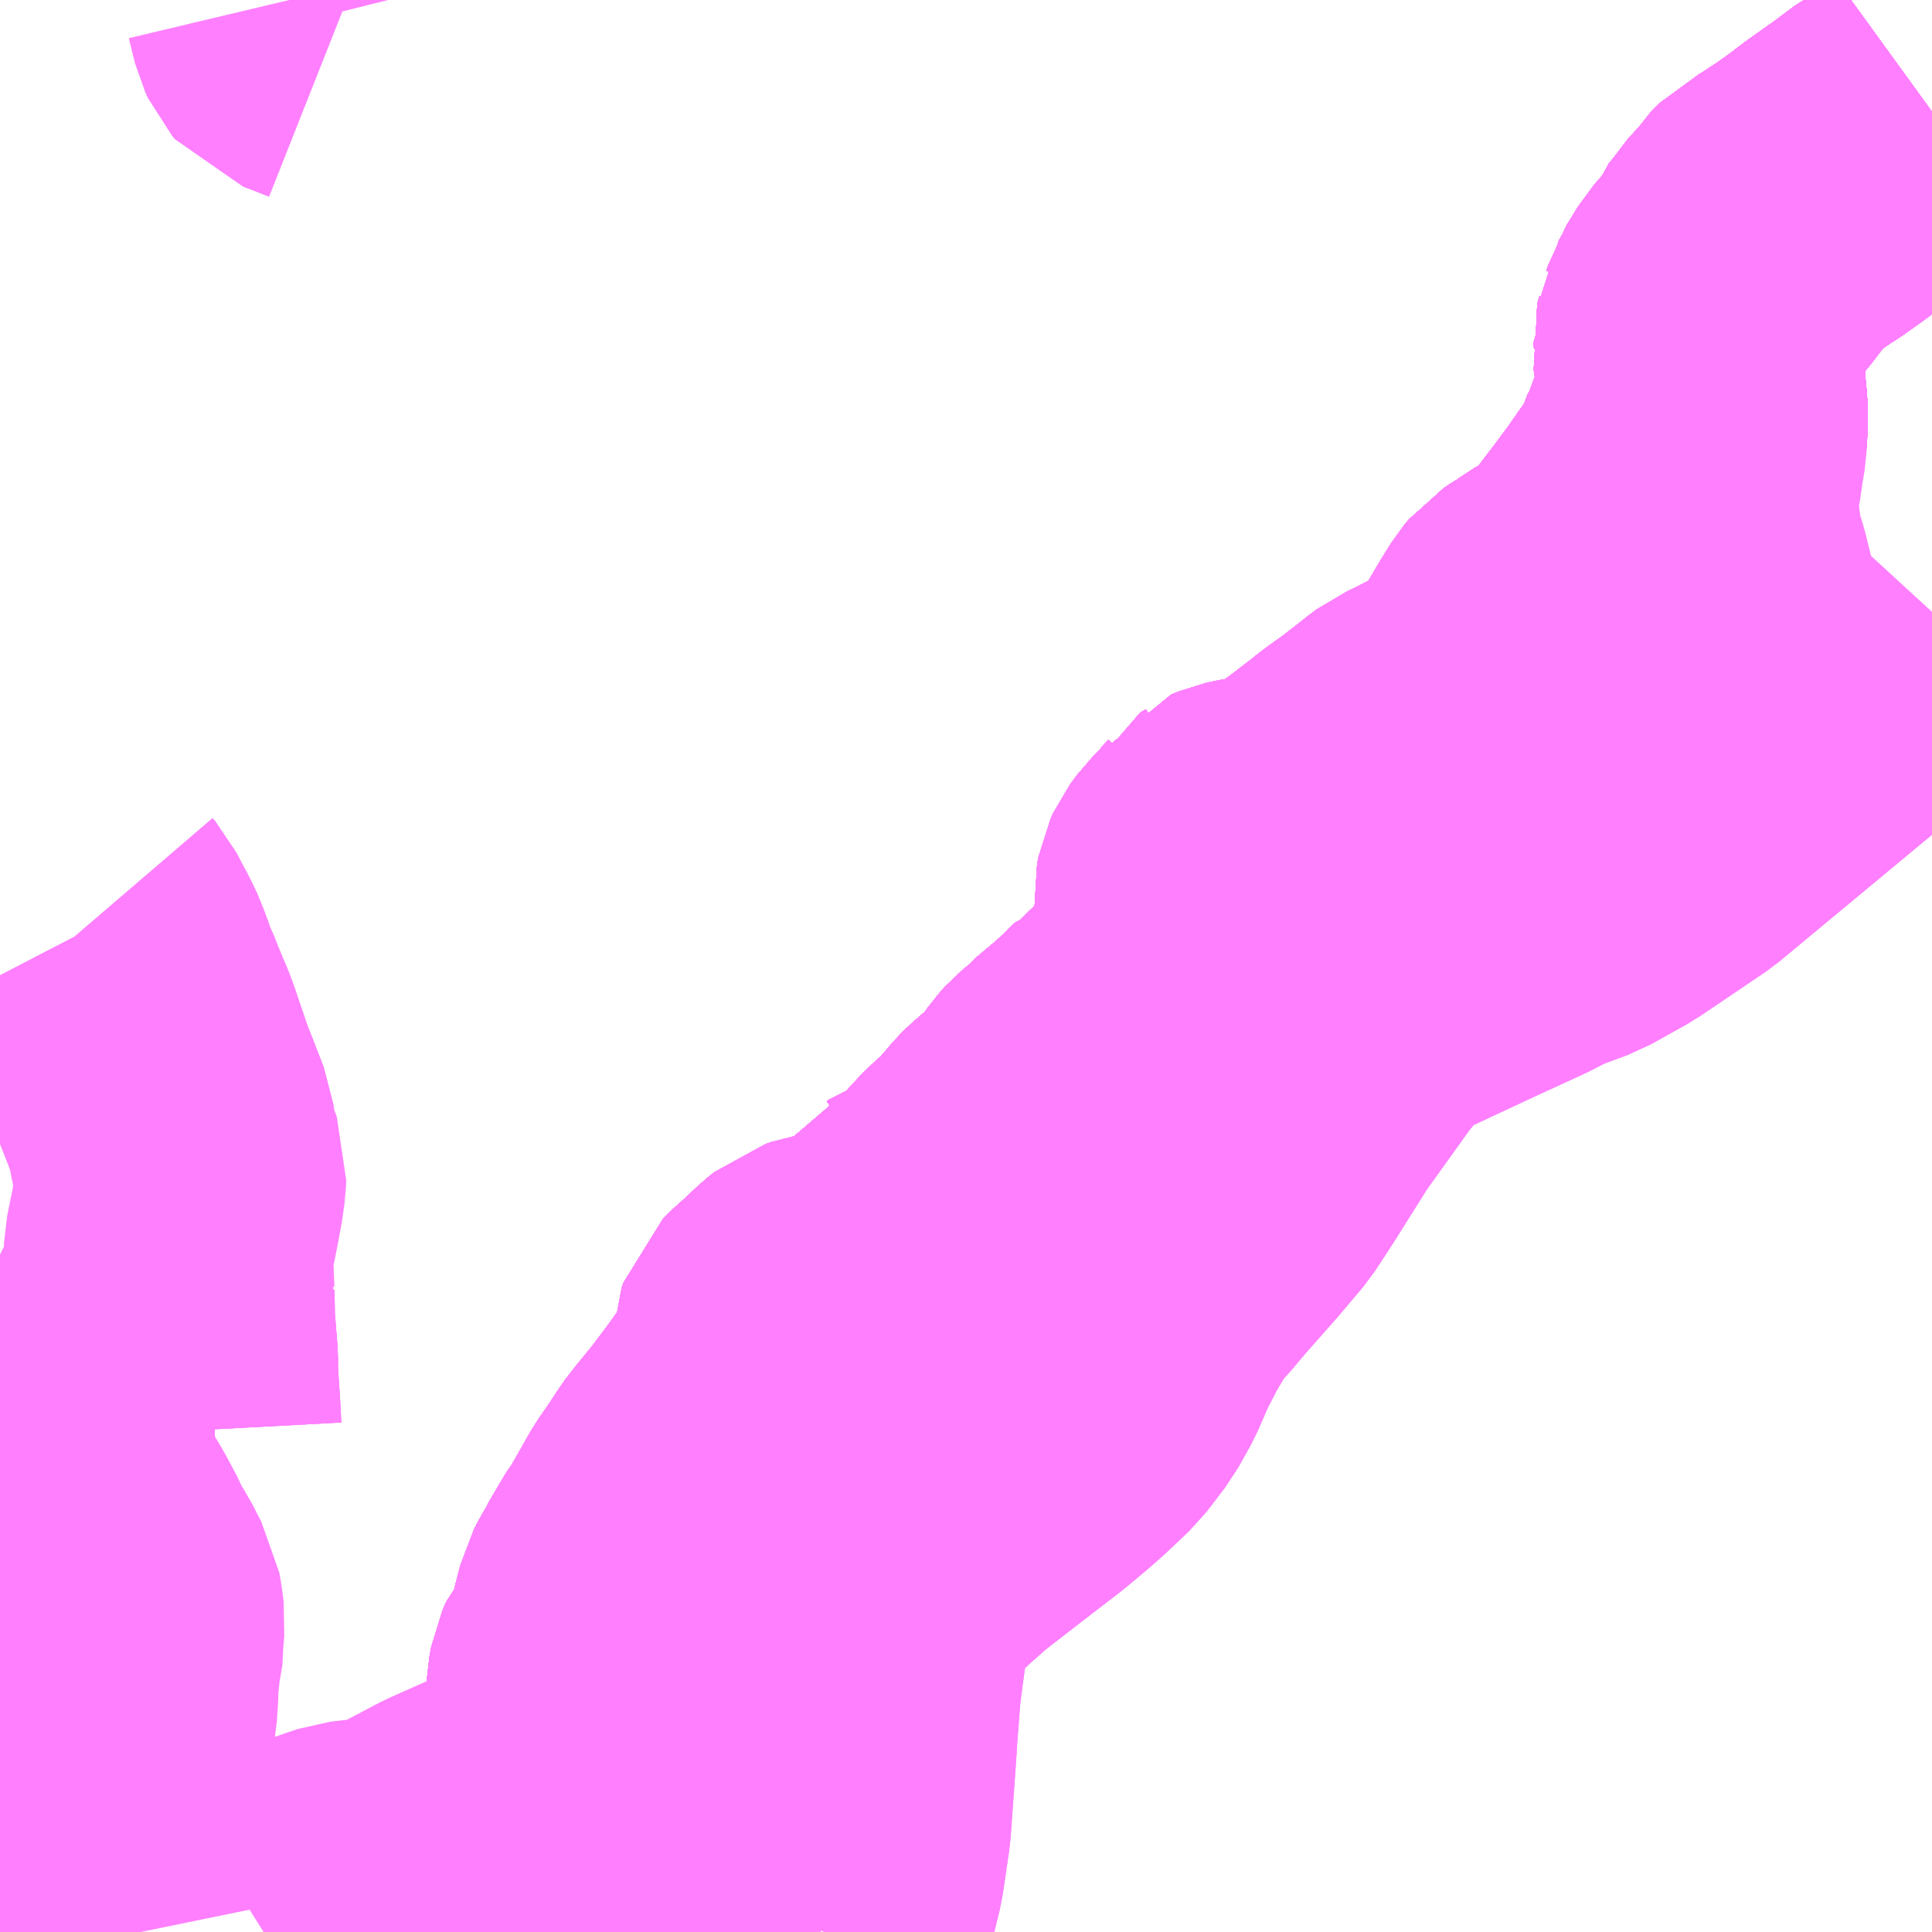<?xml version="1.0" encoding="UTF-8"?>
<svg  xmlns="http://www.w3.org/2000/svg" xmlns:xlink="http://www.w3.org/1999/xlink" xmlns:go="http://purl.org/svgmap/profile" property="N07_001,N07_002,N07_003,N07_004,N07_005,N07_006,N07_007" viewBox="13249.512 -3445.312 4.395 4.395" go:dataArea="13249.51171875 -3445.3125 4.39453125 4.39453125" >
<globalCoordinateSystem srsName="http://purl.org/crs/84" transform="matrix(100.0,0.0,0.0,-100.0,0.0,0.0)" />
<defs>
 <g id="p0" >
  <circle cx="0.0" cy="0.0" r="3" stroke="green" stroke-width="0.75" vector-effect="non-scaling-stroke" />
 </g>
</defs>
<g fill="none" fill-rule="evenodd" stroke="#FF00FF" stroke-width="0.75" opacity="0.5" vector-effect="non-scaling-stroke" stroke-linejoin="bevel" >
<path content="1,中国JRバス（株）,広島空港リムジンバス,80.5,80.5,80.5," xlink:title="1" d="M13253.906,-3445.059L13253.866,-3445.03L13253.83,-3445.004L13253.796,-3444.982L13253.781,-3444.969L13253.706,-3444.916L13253.668,-3444.887L13253.623,-3444.855L13253.61,-3444.847L13253.576,-3444.824L13253.551,-3444.811L13253.535,-3444.795L13253.525,-3444.779L13253.514,-3444.769L13253.475,-3444.718L13253.46,-3444.7L13253.455,-3444.684L13253.421,-3444.645L13253.399,-3444.609L13253.392,-3444.598L13253.389,-3444.588L13253.382,-3444.576L13253.381,-3444.565L13253.375,-3444.557L13253.376,-3444.541L13253.372,-3444.526L13253.38,-3444.472L13253.379,-3444.438L13253.385,-3444.393L13253.386,-3444.354L13253.386,-3444.344L13253.385,-3444.335L13253.371,-3444.334L13253.362,-3444.331L13253.356,-3444.325L13253.351,-3444.313L13253.341,-3444.293L13253.339,-3444.285L13253.328,-3444.256L13253.325,-3444.247L13253.316,-3444.224L13253.306,-3444.208L13253.299,-3444.198L13253.295,-3444.191L13253.262,-3444.144L13253.246,-3444.121L13253.208,-3444.07L13253.195,-3444.053L13253.189,-3444.046L13253.171,-3444.02L13253.142,-3443.976L13253.121,-3443.961L13253.108,-3443.955L13253.084,-3443.94L13253.053,-3443.922L13253.031,-3443.906L13253.02,-3443.9L13253.005,-3443.89L13252.995,-3443.878L13252.972,-3443.841L13252.952,-3443.807L13252.926,-3443.762L13252.92,-3443.749L13252.91,-3443.736L13252.902,-3443.726L13252.885,-3443.71L13252.869,-3443.699L13252.856,-3443.689L13252.829,-3443.675L13252.802,-3443.66L13252.769,-3443.643L13252.753,-3443.635L13252.733,-3443.626L13252.713,-3443.611L13252.707,-3443.606L13252.657,-3443.567L13252.611,-3443.534L13252.586,-3443.514L13252.543,-3443.481L13252.516,-3443.461L13252.477,-3443.431L13252.471,-3443.426L13252.463,-3443.421L13252.456,-3443.417L13252.445,-3443.414L13252.426,-3443.409L13252.406,-3443.405L13252.39,-3443.403L13252.373,-3443.399L13252.354,-3443.396L13252.336,-3443.392L13252.319,-3443.385L13252.315,-3443.379L13252.302,-3443.371L13252.299,-3443.364L13252.288,-3443.353L13252.284,-3443.346L13252.263,-3443.325L13252.249,-3443.306L13252.243,-3443.293L13252.24,-3443.277L13252.241,-3443.261L13252.245,-3443.243L13252.246,-3443.232L13252.26,-3443.206L13252.275,-3443.179L13252.282,-3443.162L13252.287,-3443.15L13252.285,-3443.142L13252.286,-3443.132L13252.283,-3443.121L13252.28,-3443.111L13252.274,-3443.102L13252.262,-3443.094L13252.258,-3443.088L13252.24,-3443.08L13252.219,-3443.07L13252.211,-3443.067L13252.198,-3443.063L13252.19,-3443.058L13252.182,-3443.052L13252.174,-3443.042L13252.166,-3443.026L13252.165,-3443.018L13252.155,-3443.01L13252.144,-3442.998L13252.129,-3442.984L13252.117,-3442.973L13252.093,-3442.949L13252.085,-3442.947L13252.051,-3442.913L13252.022,-3442.887L13251.972,-3442.845L13251.967,-3442.838L13251.94,-3442.816L13251.93,-3442.805L13251.923,-3442.795L13251.916,-3442.785L13251.897,-3442.761L13251.882,-3442.742L13251.857,-3442.723L13251.834,-3442.703L13251.827,-3442.696L13251.811,-3442.677L13251.798,-3442.662L13251.779,-3442.641L13251.754,-3442.619L13251.733,-3442.599L13251.724,-3442.588L13251.711,-3442.57L13251.686,-3442.542L13251.675,-3442.531L13251.661,-3442.519L13251.638,-3442.51L13251.618,-3442.503L13251.607,-3442.499L13251.601,-3442.495L13251.594,-3442.492L13251.589,-3442.484L13251.585,-3442.477L13251.578,-3442.457L13251.574,-3442.443L13251.566,-3442.433L13251.556,-3442.422L13251.549,-3442.418L13251.533,-3442.408L13251.517,-3442.401L13251.482,-3442.388L13251.476,-3442.386L13251.47,-3442.382L13251.452,-3442.375L13251.436,-3442.371L13251.424,-3442.367L13251.407,-3442.365L13251.396,-3442.36L13251.385,-3442.358L13251.373,-3442.354L13251.357,-3442.341L13251.324,-3442.31L13251.294,-3442.283L13251.286,-3442.275L13251.282,-3442.263L13251.281,-3442.243L13251.281,-3442.214L13251.282,-3442.205L13251.279,-3442.184L13251.257,-3442.162L13251.253,-3442.156L13251.236,-3442.13L13251.202,-3442.082L13251.157,-3442.022L13251.114,-3441.969L13251.107,-3441.961L13251.093,-3441.941L13251.074,-3441.912L13251.045,-3441.87L13250.999,-3441.789L13250.993,-3441.779L13250.987,-3441.772L13250.968,-3441.74L13250.948,-3441.706L13250.944,-3441.697L13250.933,-3441.679L13250.923,-3441.66L13250.917,-3441.636L13250.91,-3441.61L13250.907,-3441.591L13250.906,-3441.58L13250.905,-3441.571L13250.901,-3441.558L13250.888,-3441.538L13250.879,-3441.526L13250.87,-3441.516L13250.862,-3441.498L13250.858,-3441.476L13250.857,-3441.457L13250.858,-3441.445L13250.857,-3441.434L13250.859,-3441.425L13250.863,-3441.414L13250.882,-3441.383L13250.904,-3441.354L13250.943,-3441.295L13250.974,-3441.259L13251.002,-3441.225L13250.999,-3441.206L13251,-3441.191L13250.998,-3441.178L13250.997,-3441.15L13250.996,-3441.127L13250.997,-3441.112L13250.998,-3441.102L13251.001,-3441.085L13251.005,-3441.071L13251.011,-3441.053L13251.017,-3441.028L13251.019,-3441.015L13251.02,-3441.007L13251.014,-3440.989L13251.01,-3440.971L13251.005,-3440.945L13251.001,-3440.932L13250.997,-3440.918"/>
<path content="1,備北交通（株）,高速広島線（深夜バス）,1.0,1.0,0.0," xlink:title="1" d="M13251.385,-3440.918L13251.397,-3440.954L13251.422,-3441.057L13251.437,-3441.159L13251.449,-3441.326L13251.452,-3441.374L13251.458,-3441.452L13251.459,-3441.465L13251.461,-3441.485L13251.472,-3441.568L13251.482,-3441.627L13251.489,-3441.656L13251.511,-3441.7L13251.56,-3441.766L13251.609,-3441.811L13251.652,-3441.849L13251.741,-3441.918L13251.832,-3441.988L13251.881,-3442.029L13251.907,-3442.052L13251.959,-3442.101L13252.001,-3442.156L13252.029,-3442.206L13252.054,-3442.263L13252.06,-3442.276L13252.089,-3442.332L13252.121,-3442.386L13252.143,-3442.414L13252.153,-3442.426L13252.164,-3442.438L13252.196,-3442.476L13252.271,-3442.561L13252.326,-3442.626L13252.364,-3442.684L13252.447,-3442.816L13252.556,-3442.968L13252.595,-3443.016L13252.626,-3443.049L13252.674,-3443.078L13252.724,-3443.101L13252.747,-3443.112L13252.76,-3443.118L13252.861,-3443.165L13252.959,-3443.21L13253.012,-3443.237L13253.085,-3443.264L13253.171,-3443.312L13253.319,-3443.412L13253.684,-3443.715L13253.861,-3443.872L13253.906,-3443.921"/>
<path content="1,広交観光（株）,広島空港リムジンバス,80.5,80.5,80.5," xlink:title="1" d="M13253.906,-3445.059L13253.866,-3445.03L13253.83,-3445.004L13253.796,-3444.982L13253.781,-3444.969L13253.706,-3444.916L13253.668,-3444.887L13253.623,-3444.855L13253.61,-3444.847L13253.576,-3444.824L13253.551,-3444.811L13253.535,-3444.795L13253.525,-3444.779L13253.514,-3444.769L13253.475,-3444.718L13253.46,-3444.7L13253.455,-3444.684L13253.421,-3444.645L13253.399,-3444.609L13253.392,-3444.598L13253.389,-3444.588L13253.382,-3444.576L13253.381,-3444.565L13253.375,-3444.557L13253.376,-3444.541L13253.372,-3444.526L13253.38,-3444.472L13253.379,-3444.438L13253.385,-3444.393L13253.386,-3444.354L13253.386,-3444.344L13253.385,-3444.335L13253.371,-3444.334L13253.362,-3444.331L13253.356,-3444.325L13253.351,-3444.313L13253.341,-3444.293L13253.339,-3444.285L13253.328,-3444.256L13253.325,-3444.247L13253.316,-3444.224L13253.306,-3444.208L13253.299,-3444.198L13253.295,-3444.191L13253.262,-3444.144L13253.246,-3444.121L13253.208,-3444.07L13253.195,-3444.053L13253.189,-3444.046L13253.171,-3444.02L13253.142,-3443.976L13253.121,-3443.961L13253.108,-3443.955L13253.084,-3443.94L13253.053,-3443.922L13253.031,-3443.906L13253.02,-3443.9L13253.005,-3443.89L13252.995,-3443.878L13252.972,-3443.841L13252.952,-3443.807L13252.926,-3443.762L13252.92,-3443.749L13252.91,-3443.736L13252.902,-3443.726L13252.885,-3443.71L13252.869,-3443.699L13252.856,-3443.689L13252.829,-3443.675L13252.802,-3443.66L13252.769,-3443.643L13252.753,-3443.635L13252.733,-3443.626L13252.713,-3443.611L13252.707,-3443.606L13252.657,-3443.567L13252.611,-3443.534L13252.586,-3443.514L13252.543,-3443.481L13252.516,-3443.461L13252.477,-3443.431L13252.471,-3443.426L13252.463,-3443.421L13252.456,-3443.417L13252.445,-3443.414L13252.426,-3443.409L13252.406,-3443.405L13252.39,-3443.403L13252.373,-3443.399L13252.354,-3443.396L13252.336,-3443.392L13252.319,-3443.385L13252.315,-3443.379L13252.302,-3443.371L13252.299,-3443.364L13252.288,-3443.353L13252.284,-3443.346L13252.263,-3443.325L13252.249,-3443.306L13252.243,-3443.293L13252.24,-3443.277L13252.241,-3443.261L13252.245,-3443.243L13252.246,-3443.232L13252.26,-3443.206L13252.275,-3443.179L13252.282,-3443.162L13252.287,-3443.15L13252.285,-3443.142L13252.286,-3443.132L13252.283,-3443.121L13252.28,-3443.111L13252.274,-3443.102L13252.262,-3443.094L13252.258,-3443.088L13252.24,-3443.08L13252.219,-3443.07L13252.211,-3443.067L13252.198,-3443.063L13252.19,-3443.058L13252.182,-3443.052L13252.174,-3443.042L13252.166,-3443.026L13252.165,-3443.018L13252.155,-3443.01L13252.144,-3442.998L13252.129,-3442.984L13252.117,-3442.973L13252.093,-3442.949L13252.085,-3442.947L13252.051,-3442.913L13252.022,-3442.887L13251.972,-3442.845L13251.967,-3442.838L13251.94,-3442.816L13251.93,-3442.805L13251.923,-3442.795L13251.916,-3442.785L13251.897,-3442.761L13251.882,-3442.742L13251.857,-3442.723L13251.834,-3442.703L13251.827,-3442.696L13251.811,-3442.677L13251.798,-3442.662L13251.779,-3442.641L13251.754,-3442.619L13251.733,-3442.599L13251.724,-3442.588L13251.711,-3442.57L13251.686,-3442.542L13251.675,-3442.531L13251.661,-3442.519L13251.638,-3442.51L13251.618,-3442.503L13251.607,-3442.499L13251.601,-3442.495L13251.594,-3442.492L13251.589,-3442.484L13251.585,-3442.477L13251.578,-3442.457L13251.574,-3442.443L13251.566,-3442.433L13251.556,-3442.422L13251.549,-3442.418L13251.533,-3442.408L13251.517,-3442.401L13251.482,-3442.388L13251.476,-3442.386L13251.47,-3442.382L13251.452,-3442.375L13251.436,-3442.371L13251.424,-3442.367L13251.407,-3442.365L13251.396,-3442.36L13251.385,-3442.358L13251.373,-3442.354L13251.357,-3442.341L13251.324,-3442.31L13251.294,-3442.283L13251.286,-3442.275L13251.282,-3442.263L13251.281,-3442.243L13251.281,-3442.214L13251.282,-3442.205L13251.279,-3442.184L13251.257,-3442.162L13251.253,-3442.156L13251.236,-3442.13L13251.202,-3442.082L13251.157,-3442.022L13251.114,-3441.969L13251.107,-3441.961L13251.093,-3441.941L13251.074,-3441.912L13251.045,-3441.87L13250.999,-3441.789L13250.993,-3441.779L13250.987,-3441.772L13250.968,-3441.74L13250.948,-3441.706L13250.944,-3441.697L13250.933,-3441.679L13250.923,-3441.66L13250.917,-3441.636L13250.91,-3441.61L13250.907,-3441.591L13250.906,-3441.58L13250.905,-3441.571L13250.901,-3441.558L13250.888,-3441.538L13250.879,-3441.526L13250.87,-3441.516L13250.862,-3441.498L13250.858,-3441.476L13250.857,-3441.457L13250.858,-3441.445L13250.857,-3441.434L13250.859,-3441.425L13250.863,-3441.414L13250.882,-3441.383L13250.904,-3441.354L13250.943,-3441.295L13250.974,-3441.259L13251.002,-3441.225L13250.999,-3441.206L13251,-3441.191L13250.998,-3441.178L13250.997,-3441.15L13250.996,-3441.127L13250.997,-3441.112L13250.998,-3441.102L13251.001,-3441.085L13251.005,-3441.071L13251.011,-3441.053L13251.017,-3441.028L13251.019,-3441.015L13251.02,-3441.007L13251.014,-3440.989L13251.01,-3440.971L13251.005,-3440.945L13251.001,-3440.932L13250.997,-3440.918"/>
<path content="1,広島バス（株）,リムジンバス　広島駅新幹線口⇔広島空港,47.5,47.5,47.5," xlink:title="1" d="M13253.906,-3445.059L13253.866,-3445.03L13253.83,-3445.004L13253.796,-3444.982L13253.781,-3444.969L13253.706,-3444.916L13253.668,-3444.887L13253.623,-3444.855L13253.61,-3444.847L13253.576,-3444.824L13253.551,-3444.811L13253.535,-3444.795L13253.525,-3444.779L13253.514,-3444.769L13253.475,-3444.718L13253.46,-3444.7L13253.455,-3444.684L13253.421,-3444.645L13253.399,-3444.609L13253.392,-3444.598L13253.389,-3444.588L13253.382,-3444.576L13253.381,-3444.565L13253.375,-3444.557L13253.376,-3444.541L13253.372,-3444.526L13253.38,-3444.472L13253.379,-3444.438L13253.385,-3444.393L13253.386,-3444.354L13253.386,-3444.344L13253.385,-3444.335L13253.371,-3444.334L13253.362,-3444.331L13253.356,-3444.325L13253.351,-3444.313L13253.341,-3444.293L13253.339,-3444.285L13253.328,-3444.256L13253.325,-3444.247L13253.316,-3444.224L13253.306,-3444.208L13253.299,-3444.198L13253.295,-3444.191L13253.262,-3444.144L13253.246,-3444.121L13253.208,-3444.07L13253.195,-3444.053L13253.189,-3444.046L13253.171,-3444.02L13253.142,-3443.976L13253.121,-3443.961L13253.108,-3443.955L13253.084,-3443.94L13253.053,-3443.922L13253.031,-3443.906L13253.02,-3443.9L13253.005,-3443.89L13252.995,-3443.878L13252.972,-3443.841L13252.952,-3443.807L13252.926,-3443.762L13252.92,-3443.749L13252.91,-3443.736L13252.902,-3443.726L13252.885,-3443.71L13252.869,-3443.699L13252.856,-3443.689L13252.829,-3443.675L13252.802,-3443.66L13252.769,-3443.643L13252.753,-3443.635L13252.733,-3443.626L13252.713,-3443.611L13252.707,-3443.606L13252.657,-3443.567L13252.611,-3443.534L13252.586,-3443.514L13252.543,-3443.481L13252.516,-3443.461L13252.477,-3443.431L13252.471,-3443.426L13252.463,-3443.421L13252.456,-3443.417L13252.445,-3443.414L13252.426,-3443.409L13252.406,-3443.405L13252.39,-3443.403L13252.373,-3443.399L13252.354,-3443.396L13252.336,-3443.392L13252.319,-3443.385L13252.315,-3443.379L13252.302,-3443.371L13252.299,-3443.364L13252.288,-3443.353L13252.284,-3443.346L13252.263,-3443.325L13252.249,-3443.306L13252.243,-3443.293L13252.24,-3443.277L13252.241,-3443.261L13252.245,-3443.243L13252.246,-3443.232L13252.26,-3443.206L13252.275,-3443.179L13252.282,-3443.162L13252.287,-3443.15L13252.285,-3443.142L13252.286,-3443.132L13252.283,-3443.121L13252.28,-3443.111L13252.274,-3443.102L13252.262,-3443.094L13252.258,-3443.088L13252.24,-3443.08L13252.219,-3443.07L13252.211,-3443.067L13252.198,-3443.063L13252.19,-3443.058L13252.182,-3443.052L13252.174,-3443.042L13252.166,-3443.026L13252.165,-3443.018L13252.155,-3443.01L13252.144,-3442.998L13252.129,-3442.984L13252.117,-3442.973L13252.093,-3442.949L13252.085,-3442.947L13252.051,-3442.913L13252.022,-3442.887L13251.972,-3442.845L13251.967,-3442.838L13251.94,-3442.816L13251.93,-3442.805L13251.923,-3442.795L13251.916,-3442.785L13251.897,-3442.761L13251.882,-3442.742L13251.857,-3442.723L13251.834,-3442.703L13251.827,-3442.696L13251.811,-3442.677L13251.798,-3442.662L13251.779,-3442.641L13251.754,-3442.619L13251.733,-3442.599L13251.724,-3442.588L13251.711,-3442.57L13251.686,-3442.542L13251.675,-3442.531L13251.661,-3442.519L13251.638,-3442.51L13251.618,-3442.503L13251.607,-3442.499L13251.601,-3442.495L13251.594,-3442.492L13251.589,-3442.484L13251.585,-3442.477L13251.578,-3442.457L13251.574,-3442.443L13251.566,-3442.433L13251.556,-3442.422L13251.549,-3442.418L13251.533,-3442.408L13251.517,-3442.401L13251.482,-3442.388L13251.476,-3442.386L13251.47,-3442.382L13251.452,-3442.375L13251.436,-3442.371L13251.424,-3442.367L13251.407,-3442.365L13251.396,-3442.36L13251.385,-3442.358L13251.373,-3442.354L13251.357,-3442.341L13251.324,-3442.31L13251.294,-3442.283L13251.286,-3442.275L13251.282,-3442.263L13251.281,-3442.243L13251.281,-3442.214L13251.282,-3442.205L13251.279,-3442.184L13251.257,-3442.162L13251.253,-3442.156L13251.236,-3442.13L13251.202,-3442.082L13251.157,-3442.022L13251.114,-3441.969L13251.107,-3441.961L13251.093,-3441.941L13251.074,-3441.912L13251.045,-3441.87L13250.999,-3441.789L13250.993,-3441.779L13250.987,-3441.772L13250.968,-3441.74L13250.948,-3441.706L13250.944,-3441.697L13250.933,-3441.679L13250.923,-3441.66L13250.917,-3441.636L13250.91,-3441.61L13250.907,-3441.591L13250.906,-3441.58L13250.905,-3441.571L13250.901,-3441.558L13250.888,-3441.538L13250.879,-3441.526L13250.87,-3441.516L13250.862,-3441.498L13250.858,-3441.476L13250.857,-3441.457L13250.858,-3441.445L13250.857,-3441.434L13250.859,-3441.425L13250.863,-3441.414L13250.882,-3441.383L13250.904,-3441.354L13250.943,-3441.295L13250.974,-3441.259L13251.002,-3441.225L13250.999,-3441.206L13251,-3441.191L13250.998,-3441.178L13250.997,-3441.15L13250.996,-3441.127L13250.997,-3441.112L13250.998,-3441.102L13251.001,-3441.085L13251.005,-3441.071L13251.011,-3441.053L13251.017,-3441.028L13251.019,-3441.015L13251.02,-3441.007L13251.014,-3440.989L13251.01,-3440.971L13251.005,-3440.945L13251.001,-3440.932L13250.997,-3440.918"/>
<path content="1,広島バス（株）,中山線,82.5,74.0,74.0," xlink:title="1" d="M13249.711,-3443.207L13249.717,-3443.2L13249.731,-3443.173L13249.746,-3443.145L13249.759,-3443.118L13249.764,-3443.103L13249.773,-3443.08L13249.776,-3443.067L13249.786,-3443.047L13249.798,-3443.017L13249.81,-3442.988L13249.819,-3442.967L13249.829,-3442.94L13249.838,-3442.913L13249.846,-3442.89L13249.858,-3442.854L13249.875,-3442.811L13249.887,-3442.78L13249.899,-3442.749L13249.903,-3442.72L13249.908,-3442.699L13249.912,-3442.675L13249.92,-3442.659L13249.925,-3442.645L13249.924,-3442.624L13249.92,-3442.595L13249.913,-3442.557L13249.903,-3442.507L13249.896,-3442.472L13249.895,-3442.446L13249.898,-3442.371L13249.861,-3442.371L13249.842,-3442.372L13249.805,-3442.373L13249.779,-3442.377L13249.756,-3442.38L13249.741,-3442.384L13249.708,-3442.389L13249.677,-3442.396L13249.633,-3442.404L13249.625,-3442.404L13249.605,-3442.406L13249.585,-3442.41L13249.572,-3442.419L13249.565,-3442.422L13249.555,-3442.429L13249.536,-3442.442L13249.52,-3442.453L13249.512,-3442.457M13249.512,-3442.128L13249.549,-3442.081L13249.585,-3442.019L13249.603,-3441.99L13249.613,-3441.969L13249.615,-3441.96L13249.622,-3441.954L13249.642,-3441.915L13249.671,-3441.865L13249.695,-3441.825L13249.719,-3441.78L13249.731,-3441.752L13249.752,-3441.72L13249.768,-3441.688L13249.778,-3441.67L13249.782,-3441.647L13249.785,-3441.622L13249.782,-3441.587L13249.78,-3441.543L13249.775,-3441.526L13249.77,-3441.476L13249.77,-3441.445L13249.765,-3441.406L13249.764,-3441.39L13249.758,-3441.37L13249.747,-3441.34L13249.74,-3441.319L13249.735,-3441.302L13249.732,-3441.276L13249.735,-3441.255L13249.74,-3441.242L13249.746,-3441.236L13249.761,-3441.221L13249.774,-3441.205L13249.783,-3441.193L13249.792,-3441.175L13249.798,-3441.158L13249.804,-3441.137L13249.807,-3441.114L13249.806,-3441.101L13249.809,-3441.079L13249.81,-3441.055L13249.811,-3441.032L13249.816,-3441.008L13249.82,-3440.988L13249.829,-3440.957L13249.837,-3440.918"/>
<path content="1,広島バス（株）,深川線,124.5,96.5,96.5," xlink:title="1" d="M13250.997,-3440.918L13251.001,-3440.932L13251.005,-3440.945L13251.01,-3440.971L13251.014,-3440.989L13251.02,-3441.007L13251.019,-3441.015L13251.017,-3441.028L13251.011,-3441.053L13251.005,-3441.071L13251.001,-3441.085L13250.998,-3441.102L13250.997,-3441.112L13250.996,-3441.127L13250.997,-3441.15L13250.998,-3441.178L13251,-3441.191L13250.999,-3441.206L13251.002,-3441.225L13250.974,-3441.259L13250.943,-3441.295"/>
<path content="1,広島バス（株）,深川線,124.5,96.5,96.5," xlink:title="1" d="M13250.943,-3441.295L13250.888,-3441.265L13250.83,-3441.237L13250.78,-3441.211L13250.739,-3441.191L13250.672,-3441.161L13250.624,-3441.14L13250.552,-3441.108L13250.529,-3441.096L13250.474,-3441.067L13250.448,-3441.053L13250.425,-3441.042L13250.395,-3441.032L13250.367,-3441.029L13250.333,-3441.026L13250.308,-3441.023L13250.287,-3441.016L13250.238,-3440.999L13250.221,-3440.993L13250.201,-3440.98L13250.165,-3440.952L13250.146,-3440.94L13250.111,-3440.918"/>
<path content="1,広島バス（株）,深川線,124.5,96.5,96.5," xlink:title="1" d="M13253.385,-3444.335L13253.371,-3444.334L13253.362,-3444.331L13253.356,-3444.325L13253.351,-3444.313L13253.341,-3444.293L13253.339,-3444.285L13253.328,-3444.256L13253.325,-3444.247L13253.316,-3444.224L13253.306,-3444.208L13253.299,-3444.198L13253.295,-3444.191L13253.262,-3444.144L13253.246,-3444.121L13253.208,-3444.07L13253.195,-3444.053L13253.189,-3444.046L13253.171,-3444.02L13253.142,-3443.976L13253.121,-3443.961L13253.108,-3443.955L13253.084,-3443.94L13253.053,-3443.922L13253.031,-3443.906L13253.02,-3443.9L13253.005,-3443.89L13252.995,-3443.878L13252.972,-3443.841L13252.952,-3443.807L13252.926,-3443.762L13252.92,-3443.749L13252.91,-3443.736L13252.902,-3443.726L13252.885,-3443.71L13252.869,-3443.699L13252.856,-3443.689L13252.829,-3443.675L13252.802,-3443.66L13252.769,-3443.643L13252.753,-3443.635L13252.733,-3443.626L13252.713,-3443.611L13252.707,-3443.606L13252.657,-3443.567L13252.611,-3443.534L13252.586,-3443.514L13252.543,-3443.481L13252.516,-3443.461L13252.477,-3443.431L13252.471,-3443.426L13252.463,-3443.421L13252.456,-3443.417L13252.445,-3443.414L13252.426,-3443.409L13252.406,-3443.405L13252.39,-3443.403L13252.373,-3443.399L13252.354,-3443.396L13252.336,-3443.392L13252.319,-3443.385L13252.315,-3443.379L13252.302,-3443.371L13252.299,-3443.364L13252.288,-3443.353L13252.284,-3443.346L13252.263,-3443.325L13252.249,-3443.306L13252.243,-3443.293L13252.24,-3443.277L13252.241,-3443.261L13252.245,-3443.243L13252.246,-3443.232L13252.26,-3443.206L13252.275,-3443.179L13252.282,-3443.162L13252.287,-3443.15L13252.285,-3443.142L13252.286,-3443.132L13252.283,-3443.121L13252.28,-3443.111L13252.274,-3443.102L13252.262,-3443.094L13252.258,-3443.088L13252.24,-3443.08L13252.219,-3443.07L13252.211,-3443.067L13252.198,-3443.063L13252.19,-3443.058L13252.182,-3443.052L13252.174,-3443.042L13252.166,-3443.026L13252.165,-3443.018L13252.155,-3443.01L13252.144,-3442.998L13252.129,-3442.984L13252.117,-3442.973L13252.093,-3442.949L13252.085,-3442.947L13252.051,-3442.913L13252.022,-3442.887L13251.972,-3442.845L13251.967,-3442.838L13251.94,-3442.816L13251.93,-3442.805L13251.923,-3442.795L13251.916,-3442.785L13251.897,-3442.761L13251.882,-3442.742L13251.857,-3442.723L13251.834,-3442.703L13251.827,-3442.696L13251.811,-3442.677L13251.798,-3442.662L13251.779,-3442.641L13251.754,-3442.619L13251.733,-3442.599L13251.724,-3442.588L13251.711,-3442.57L13251.686,-3442.542L13251.675,-3442.531L13251.661,-3442.519L13251.638,-3442.51L13251.618,-3442.503L13251.607,-3442.499L13251.601,-3442.495L13251.594,-3442.492L13251.589,-3442.484L13251.585,-3442.477L13251.578,-3442.457L13251.574,-3442.443L13251.566,-3442.433L13251.556,-3442.422L13251.549,-3442.418L13251.533,-3442.408L13251.517,-3442.401L13251.482,-3442.388L13251.476,-3442.386L13251.47,-3442.382L13251.452,-3442.375L13251.436,-3442.371L13251.424,-3442.367L13251.407,-3442.365L13251.396,-3442.36L13251.385,-3442.358L13251.373,-3442.354L13251.357,-3442.341L13251.324,-3442.31L13251.294,-3442.283L13251.286,-3442.275L13251.282,-3442.263L13251.281,-3442.243L13251.281,-3442.214L13251.282,-3442.205L13251.279,-3442.184L13251.257,-3442.162L13251.253,-3442.156L13251.236,-3442.13L13251.202,-3442.082L13251.157,-3442.022L13251.114,-3441.969L13251.107,-3441.961L13251.093,-3441.941L13251.074,-3441.912L13251.045,-3441.87L13250.999,-3441.789L13250.993,-3441.779L13250.987,-3441.772L13250.968,-3441.74L13250.948,-3441.706L13250.944,-3441.697L13250.933,-3441.679L13250.923,-3441.66L13250.917,-3441.636L13250.91,-3441.61L13250.907,-3441.591L13250.906,-3441.58L13250.905,-3441.571L13250.901,-3441.558L13250.888,-3441.538L13250.879,-3441.526L13250.87,-3441.516L13250.862,-3441.498L13250.858,-3441.476L13250.857,-3441.457L13250.858,-3441.445L13250.857,-3441.434L13250.859,-3441.425L13250.863,-3441.414L13250.882,-3441.383L13250.904,-3441.354L13250.943,-3441.295"/>
<path content="1,広島バス（株）,深川線,124.5,96.5,96.5," xlink:title="1" d="M13253.385,-3444.335L13253.384,-3444.305L13253.378,-3444.269L13253.372,-3444.227L13253.365,-3444.198L13253.365,-3444.152L13253.369,-3444.112L13253.374,-3444.076L13253.378,-3444.051L13253.391,-3444.011L13253.399,-3443.979L13253.407,-3443.946L13253.415,-3443.908L13253.421,-3443.874L13253.421,-3443.852L13253.421,-3443.835L13253.419,-3443.818L13253.415,-3443.797L13253.408,-3443.769L13253.404,-3443.746L13253.384,-3443.647L13253.365,-3443.574L13253.342,-3443.514L13253.303,-3443.45L13253.262,-3443.401L13253.197,-3443.349L13253.171,-3443.312L13253.085,-3443.264L13253.012,-3443.237L13252.959,-3443.21L13252.861,-3443.165L13252.76,-3443.118L13252.747,-3443.112L13252.724,-3443.101L13252.674,-3443.078L13252.626,-3443.049L13252.595,-3443.016L13252.556,-3442.968L13252.447,-3442.816L13252.364,-3442.684L13252.326,-3442.626L13252.271,-3442.561L13252.196,-3442.476L13252.164,-3442.438L13252.153,-3442.426L13252.143,-3442.414L13252.121,-3442.386L13252.089,-3442.332L13252.06,-3442.276L13252.054,-3442.263L13252.029,-3442.206L13252.001,-3442.156L13251.959,-3442.101L13251.907,-3442.052L13251.881,-3442.029L13251.832,-3441.988L13251.741,-3441.918L13251.652,-3441.849L13251.609,-3441.811L13251.56,-3441.766L13251.511,-3441.7L13251.489,-3441.656L13251.482,-3441.627L13251.472,-3441.568L13251.461,-3441.485L13251.459,-3441.465L13251.458,-3441.452L13251.452,-3441.374L13251.449,-3441.326L13251.437,-3441.159L13251.422,-3441.057L13251.397,-3440.954L13251.385,-3440.918"/>
<path content="1,広島バス（株）,深川線,124.5,96.5,96.5," xlink:title="1" d="M13253.906,-3445.059L13253.866,-3445.03L13253.83,-3445.004L13253.796,-3444.982L13253.781,-3444.969L13253.706,-3444.916L13253.668,-3444.887L13253.623,-3444.855L13253.61,-3444.847L13253.576,-3444.824L13253.551,-3444.811L13253.535,-3444.795L13253.525,-3444.779L13253.514,-3444.769L13253.475,-3444.718L13253.46,-3444.7L13253.455,-3444.684L13253.421,-3444.645L13253.399,-3444.609L13253.392,-3444.598L13253.389,-3444.588L13253.382,-3444.576L13253.381,-3444.565L13253.375,-3444.557L13253.376,-3444.541L13253.372,-3444.526L13253.38,-3444.472L13253.379,-3444.438L13253.385,-3444.393L13253.386,-3444.354L13253.386,-3444.344L13253.385,-3444.335"/>
<path content="1,広島交通（株）,広島空港リムジンバス,80.5,80.5,80.5," xlink:title="1" d="M13253.906,-3445.059L13253.866,-3445.03L13253.83,-3445.004L13253.796,-3444.982L13253.781,-3444.969L13253.706,-3444.916L13253.668,-3444.887L13253.623,-3444.855L13253.61,-3444.847L13253.576,-3444.824L13253.551,-3444.811L13253.535,-3444.795L13253.525,-3444.779L13253.514,-3444.769L13253.475,-3444.718L13253.46,-3444.7L13253.455,-3444.684L13253.421,-3444.645L13253.399,-3444.609L13253.392,-3444.598L13253.389,-3444.588L13253.382,-3444.576L13253.381,-3444.565L13253.375,-3444.557L13253.376,-3444.541L13253.372,-3444.526L13253.38,-3444.472L13253.379,-3444.438L13253.385,-3444.393L13253.386,-3444.354L13253.386,-3444.344L13253.385,-3444.335L13253.371,-3444.334L13253.362,-3444.331L13253.356,-3444.325L13253.351,-3444.313L13253.341,-3444.293L13253.339,-3444.285L13253.328,-3444.256L13253.325,-3444.247L13253.316,-3444.224L13253.306,-3444.208L13253.299,-3444.198L13253.295,-3444.191L13253.262,-3444.144L13253.246,-3444.121L13253.208,-3444.07L13253.195,-3444.053L13253.189,-3444.046L13253.171,-3444.02L13253.142,-3443.976L13253.121,-3443.961L13253.108,-3443.955L13253.084,-3443.94L13253.053,-3443.922L13253.031,-3443.906L13253.02,-3443.9L13253.005,-3443.89L13252.995,-3443.878L13252.972,-3443.841L13252.952,-3443.807L13252.926,-3443.762L13252.92,-3443.749L13252.91,-3443.736L13252.902,-3443.726L13252.885,-3443.71L13252.869,-3443.699L13252.856,-3443.689L13252.829,-3443.675L13252.802,-3443.66L13252.769,-3443.643L13252.753,-3443.635L13252.733,-3443.626L13252.713,-3443.611L13252.707,-3443.606L13252.657,-3443.567L13252.611,-3443.534L13252.586,-3443.514L13252.543,-3443.481L13252.516,-3443.461L13252.477,-3443.431L13252.471,-3443.426L13252.463,-3443.421L13252.456,-3443.417L13252.445,-3443.414L13252.426,-3443.409L13252.406,-3443.405L13252.39,-3443.403L13252.373,-3443.399L13252.354,-3443.396L13252.336,-3443.392L13252.319,-3443.385L13252.315,-3443.379L13252.302,-3443.371L13252.299,-3443.364L13252.288,-3443.353L13252.284,-3443.346L13252.263,-3443.325L13252.249,-3443.306L13252.243,-3443.293L13252.24,-3443.277L13252.241,-3443.261L13252.245,-3443.243L13252.246,-3443.232L13252.26,-3443.206L13252.275,-3443.179L13252.282,-3443.162L13252.287,-3443.15L13252.285,-3443.142L13252.286,-3443.132L13252.283,-3443.121L13252.28,-3443.111L13252.274,-3443.102L13252.262,-3443.094L13252.258,-3443.088L13252.24,-3443.08L13252.219,-3443.07L13252.211,-3443.067L13252.198,-3443.063L13252.19,-3443.058L13252.182,-3443.052L13252.174,-3443.042L13252.166,-3443.026L13252.165,-3443.018L13252.155,-3443.01L13252.144,-3442.998L13252.129,-3442.984L13252.117,-3442.973L13252.093,-3442.949L13252.085,-3442.947L13252.051,-3442.913L13252.022,-3442.887L13251.972,-3442.845L13251.967,-3442.838L13251.94,-3442.816L13251.93,-3442.805L13251.923,-3442.795L13251.916,-3442.785L13251.897,-3442.761L13251.882,-3442.742L13251.857,-3442.723L13251.834,-3442.703L13251.827,-3442.696L13251.811,-3442.677L13251.798,-3442.662L13251.779,-3442.641L13251.754,-3442.619L13251.733,-3442.599L13251.724,-3442.588L13251.711,-3442.57L13251.686,-3442.542L13251.675,-3442.531L13251.661,-3442.519L13251.638,-3442.51L13251.618,-3442.503L13251.607,-3442.499L13251.601,-3442.495L13251.594,-3442.492L13251.589,-3442.484L13251.585,-3442.477L13251.578,-3442.457L13251.574,-3442.443L13251.566,-3442.433L13251.556,-3442.422L13251.549,-3442.418L13251.533,-3442.408L13251.517,-3442.401L13251.482,-3442.388L13251.476,-3442.386L13251.47,-3442.382L13251.452,-3442.375L13251.436,-3442.371L13251.424,-3442.367L13251.407,-3442.365L13251.396,-3442.36L13251.385,-3442.358L13251.373,-3442.354L13251.357,-3442.341L13251.324,-3442.31L13251.294,-3442.283L13251.286,-3442.275L13251.282,-3442.263L13251.281,-3442.243L13251.281,-3442.214L13251.282,-3442.205L13251.279,-3442.184L13251.257,-3442.162L13251.253,-3442.156L13251.236,-3442.13L13251.202,-3442.082L13251.157,-3442.022L13251.114,-3441.969L13251.107,-3441.961L13251.093,-3441.941L13251.074,-3441.912L13251.045,-3441.87L13250.999,-3441.789L13250.993,-3441.779L13250.987,-3441.772L13250.968,-3441.74L13250.948,-3441.706L13250.944,-3441.697L13250.933,-3441.679L13250.923,-3441.66L13250.917,-3441.636L13250.91,-3441.61L13250.907,-3441.591L13250.906,-3441.58L13250.905,-3441.571L13250.901,-3441.558L13250.888,-3441.538L13250.879,-3441.526L13250.87,-3441.516L13250.862,-3441.498L13250.858,-3441.476L13250.857,-3441.457L13250.858,-3441.445L13250.857,-3441.434L13250.859,-3441.425L13250.863,-3441.414L13250.882,-3441.383L13250.904,-3441.354L13250.943,-3441.295L13250.974,-3441.259L13251.002,-3441.225L13250.999,-3441.206L13251,-3441.191L13250.998,-3441.178L13250.997,-3441.15L13250.996,-3441.127L13250.997,-3441.112L13250.998,-3441.102L13251.001,-3441.085L13251.005,-3441.071L13251.011,-3441.053L13251.017,-3441.028L13251.019,-3441.015L13251.02,-3441.007L13251.014,-3440.989L13251.01,-3440.971L13251.005,-3440.945L13251.001,-3440.932L13250.997,-3440.918"/>
<path content="1,広島電鉄（株）,市内12号線（戸坂～八丁堀～仁保沖町線）,95.5,73.0,70.5," xlink:title="1" d="M13249.512,-3442.457L13249.52,-3442.453L13249.536,-3442.442L13249.555,-3442.429L13249.565,-3442.422L13249.572,-3442.419L13249.585,-3442.41L13249.605,-3442.406L13249.625,-3442.404L13249.633,-3442.404L13249.677,-3442.396L13249.708,-3442.389L13249.741,-3442.384L13249.756,-3442.38L13249.779,-3442.377L13249.805,-3442.373L13249.842,-3442.372L13249.861,-3442.371L13249.898,-3442.371L13249.899,-3442.306L13249.906,-3442.22L13249.906,-3442.184L13249.911,-3442.112L13249.914,-3442.056L13250,-3442.059"/>
<path content="1,広島電鉄（株）,市内12号線（戸坂～八丁堀～旭町線）,9.5,7.5,0.0," xlink:title="1" d="M13249.512,-3442.457L13249.52,-3442.453L13249.536,-3442.442L13249.555,-3442.429L13249.565,-3442.422L13249.572,-3442.419L13249.585,-3442.41L13249.605,-3442.406L13249.625,-3442.404L13249.633,-3442.404L13249.677,-3442.396L13249.708,-3442.389L13249.741,-3442.384L13249.756,-3442.38L13249.779,-3442.377L13249.805,-3442.373L13249.842,-3442.372L13249.861,-3442.371L13249.898,-3442.371L13249.899,-3442.306L13249.906,-3442.22L13249.906,-3442.184L13249.911,-3442.112L13249.914,-3442.056L13250,-3442.059"/>
<path content="1,広島電鉄（株）,市内12号線（戸坂～市役所～旭町線）,3.5,0.0,0.0," xlink:title="1" d="M13249.512,-3442.457L13249.52,-3442.453L13249.536,-3442.442L13249.555,-3442.429L13249.565,-3442.422L13249.572,-3442.419L13249.585,-3442.41L13249.605,-3442.406L13249.625,-3442.404L13249.633,-3442.404L13249.677,-3442.396L13249.708,-3442.389L13249.741,-3442.384L13249.756,-3442.38L13249.779,-3442.377L13249.805,-3442.373L13249.842,-3442.372L13249.861,-3442.371L13249.898,-3442.371L13249.899,-3442.306L13249.906,-3442.22L13249.906,-3442.184L13249.911,-3442.112L13249.914,-3442.056L13250,-3442.059"/>
<path content="1,広島電鉄（株）,広島～広島空港線（リムジンバス）　広島駅新幹線口～広島空港,47.5,47.5,47.5," xlink:title="1" d="M13253.906,-3445.059L13253.866,-3445.03L13253.83,-3445.004L13253.796,-3444.982L13253.781,-3444.969L13253.706,-3444.916L13253.668,-3444.887L13253.623,-3444.855L13253.61,-3444.847L13253.576,-3444.824L13253.551,-3444.811L13253.535,-3444.795L13253.525,-3444.779L13253.514,-3444.769L13253.475,-3444.718L13253.46,-3444.7L13253.455,-3444.684L13253.421,-3444.645L13253.399,-3444.609L13253.392,-3444.598L13253.389,-3444.588L13253.382,-3444.576L13253.381,-3444.565L13253.375,-3444.557L13253.376,-3444.541L13253.372,-3444.526L13253.38,-3444.472L13253.379,-3444.438L13253.385,-3444.393L13253.386,-3444.354L13253.386,-3444.344L13253.385,-3444.335L13253.371,-3444.334L13253.362,-3444.331L13253.356,-3444.325L13253.351,-3444.313L13253.341,-3444.293L13253.339,-3444.285L13253.328,-3444.256L13253.325,-3444.247L13253.316,-3444.224L13253.306,-3444.208L13253.299,-3444.198L13253.295,-3444.191L13253.262,-3444.144L13253.246,-3444.121L13253.208,-3444.07L13253.195,-3444.053L13253.189,-3444.046L13253.171,-3444.02L13253.142,-3443.976L13253.121,-3443.961L13253.108,-3443.955L13253.084,-3443.94L13253.053,-3443.922L13253.031,-3443.906L13253.02,-3443.9L13253.005,-3443.89L13252.995,-3443.878L13252.972,-3443.841L13252.952,-3443.807L13252.926,-3443.762L13252.92,-3443.749L13252.91,-3443.736L13252.902,-3443.726L13252.885,-3443.71L13252.869,-3443.699L13252.856,-3443.689L13252.829,-3443.675L13252.802,-3443.66L13252.769,-3443.643L13252.753,-3443.635L13252.733,-3443.626L13252.713,-3443.611L13252.707,-3443.606L13252.657,-3443.567L13252.611,-3443.534L13252.586,-3443.514L13252.543,-3443.481L13252.516,-3443.461L13252.477,-3443.431L13252.471,-3443.426L13252.463,-3443.421L13252.456,-3443.417L13252.445,-3443.414L13252.426,-3443.409L13252.406,-3443.405L13252.39,-3443.403L13252.373,-3443.399L13252.354,-3443.396L13252.336,-3443.392L13252.319,-3443.385L13252.315,-3443.379L13252.302,-3443.371L13252.299,-3443.364L13252.288,-3443.353L13252.284,-3443.346L13252.263,-3443.325L13252.249,-3443.306L13252.243,-3443.293L13252.24,-3443.277L13252.241,-3443.261L13252.245,-3443.243L13252.246,-3443.232L13252.26,-3443.206L13252.275,-3443.179L13252.282,-3443.162L13252.287,-3443.15L13252.285,-3443.142L13252.286,-3443.132L13252.283,-3443.121L13252.28,-3443.111L13252.274,-3443.102L13252.262,-3443.094L13252.258,-3443.088L13252.24,-3443.08L13252.219,-3443.07L13252.211,-3443.067L13252.198,-3443.063L13252.19,-3443.058L13252.182,-3443.052L13252.174,-3443.042L13252.166,-3443.026L13252.165,-3443.018L13252.155,-3443.01L13252.144,-3442.998L13252.129,-3442.984L13252.117,-3442.973L13252.093,-3442.949L13252.085,-3442.947L13252.051,-3442.913L13252.022,-3442.887L13251.972,-3442.845L13251.967,-3442.838L13251.94,-3442.816L13251.93,-3442.805L13251.923,-3442.795L13251.916,-3442.785L13251.897,-3442.761L13251.882,-3442.742L13251.857,-3442.723L13251.834,-3442.703L13251.827,-3442.696L13251.811,-3442.677L13251.798,-3442.662L13251.779,-3442.641L13251.754,-3442.619L13251.733,-3442.599L13251.724,-3442.588L13251.711,-3442.57L13251.686,-3442.542L13251.675,-3442.531L13251.661,-3442.519L13251.638,-3442.51L13251.618,-3442.503L13251.607,-3442.499L13251.601,-3442.495L13251.594,-3442.492L13251.589,-3442.484L13251.585,-3442.477L13251.578,-3442.457L13251.574,-3442.443L13251.566,-3442.433L13251.556,-3442.422L13251.549,-3442.418L13251.533,-3442.408L13251.517,-3442.401L13251.482,-3442.388L13251.476,-3442.386L13251.47,-3442.382L13251.452,-3442.375L13251.436,-3442.371L13251.424,-3442.367L13251.407,-3442.365L13251.396,-3442.36L13251.385,-3442.358L13251.373,-3442.354L13251.357,-3442.341L13251.324,-3442.31L13251.294,-3442.283L13251.286,-3442.275L13251.282,-3442.263L13251.281,-3442.243L13251.281,-3442.214L13251.282,-3442.205L13251.279,-3442.184L13251.257,-3442.162L13251.253,-3442.156L13251.236,-3442.13L13251.202,-3442.082L13251.157,-3442.022L13251.114,-3441.969L13251.107,-3441.961L13251.093,-3441.941L13251.074,-3441.912L13251.045,-3441.87L13250.999,-3441.789L13250.993,-3441.779L13250.987,-3441.772L13250.968,-3441.74L13250.948,-3441.706L13250.944,-3441.697L13250.933,-3441.679L13250.923,-3441.66L13250.917,-3441.636L13250.91,-3441.61L13250.907,-3441.591L13250.906,-3441.58L13250.905,-3441.571L13250.901,-3441.558L13250.888,-3441.538L13250.879,-3441.526L13250.87,-3441.516L13250.862,-3441.498L13250.858,-3441.476L13250.857,-3441.457L13250.858,-3441.445L13250.857,-3441.434L13250.859,-3441.425L13250.863,-3441.414L13250.882,-3441.383L13250.904,-3441.354L13250.943,-3441.295L13250.974,-3441.259L13251.002,-3441.225L13250.999,-3441.206L13251,-3441.191L13250.998,-3441.178L13250.997,-3441.15L13250.996,-3441.127L13250.997,-3441.112L13250.998,-3441.102L13251.001,-3441.085L13251.005,-3441.071L13251.011,-3441.053L13251.017,-3441.028L13251.019,-3441.015L13251.02,-3441.007L13251.014,-3440.989L13251.01,-3440.971L13251.005,-3440.945L13251.001,-3440.932L13250.997,-3440.918"/>
<path content="1,芸陽バス（株）,かぐや姫号,15.0,15.0,15.0," xlink:title="1" d="M13253.906,-3445.059L13253.866,-3445.03L13253.83,-3445.004L13253.796,-3444.982L13253.781,-3444.969L13253.706,-3444.916L13253.668,-3444.887L13253.623,-3444.855L13253.61,-3444.847L13253.576,-3444.824L13253.551,-3444.811L13253.535,-3444.795L13253.525,-3444.779L13253.514,-3444.769L13253.475,-3444.718L13253.46,-3444.7L13253.455,-3444.684L13253.421,-3444.645L13253.399,-3444.609L13253.392,-3444.598L13253.389,-3444.588L13253.382,-3444.576L13253.381,-3444.565L13253.375,-3444.557L13253.376,-3444.541L13253.372,-3444.526L13253.38,-3444.472L13253.379,-3444.438L13253.385,-3444.393L13253.386,-3444.354L13253.386,-3444.344L13253.385,-3444.335L13253.371,-3444.334L13253.362,-3444.331L13253.356,-3444.325L13253.351,-3444.313L13253.341,-3444.293L13253.339,-3444.285L13253.328,-3444.256L13253.325,-3444.247L13253.316,-3444.224L13253.306,-3444.208L13253.299,-3444.198L13253.295,-3444.191L13253.262,-3444.144L13253.246,-3444.121L13253.208,-3444.07L13253.195,-3444.053L13253.189,-3444.046L13253.171,-3444.02L13253.142,-3443.976L13253.121,-3443.961L13253.108,-3443.955L13253.084,-3443.94L13253.053,-3443.922L13253.031,-3443.906L13253.02,-3443.9L13253.005,-3443.89L13252.995,-3443.878L13252.972,-3443.841L13252.952,-3443.807L13252.926,-3443.762L13252.92,-3443.749L13252.91,-3443.736L13252.902,-3443.726L13252.885,-3443.71L13252.869,-3443.699L13252.856,-3443.689L13252.829,-3443.675L13252.802,-3443.66L13252.769,-3443.643L13252.753,-3443.635L13252.733,-3443.626L13252.713,-3443.611L13252.707,-3443.606L13252.657,-3443.567L13252.611,-3443.534L13252.586,-3443.514L13252.543,-3443.481L13252.516,-3443.461L13252.477,-3443.431L13252.471,-3443.426L13252.463,-3443.421L13252.456,-3443.417L13252.445,-3443.414L13252.426,-3443.409L13252.406,-3443.405L13252.39,-3443.403L13252.373,-3443.399L13252.354,-3443.396L13252.336,-3443.392L13252.319,-3443.385L13252.315,-3443.379L13252.302,-3443.371L13252.299,-3443.364L13252.288,-3443.353L13252.284,-3443.346L13252.263,-3443.325L13252.249,-3443.306L13252.243,-3443.293L13252.24,-3443.277L13252.241,-3443.261L13252.245,-3443.243L13252.246,-3443.232L13252.26,-3443.206L13252.275,-3443.179L13252.282,-3443.162L13252.287,-3443.15L13252.285,-3443.142L13252.286,-3443.132L13252.283,-3443.121L13252.28,-3443.111L13252.274,-3443.102L13252.262,-3443.094L13252.258,-3443.088L13252.24,-3443.08L13252.219,-3443.07L13252.211,-3443.067L13252.198,-3443.063L13252.19,-3443.058L13252.182,-3443.052L13252.174,-3443.042L13252.166,-3443.026L13252.165,-3443.018L13252.155,-3443.01L13252.144,-3442.998L13252.129,-3442.984L13252.117,-3442.973L13252.093,-3442.949L13252.085,-3442.947L13252.051,-3442.913L13252.022,-3442.887L13251.972,-3442.845L13251.967,-3442.838L13251.94,-3442.816L13251.93,-3442.805L13251.923,-3442.795L13251.916,-3442.785L13251.897,-3442.761L13251.882,-3442.742L13251.857,-3442.723L13251.834,-3442.703L13251.827,-3442.696L13251.811,-3442.677L13251.798,-3442.662L13251.779,-3442.641L13251.754,-3442.619L13251.733,-3442.599L13251.724,-3442.588L13251.711,-3442.57L13251.686,-3442.542L13251.675,-3442.531L13251.661,-3442.519L13251.638,-3442.51L13251.618,-3442.503L13251.607,-3442.499L13251.601,-3442.495L13251.594,-3442.492L13251.589,-3442.484L13251.585,-3442.477L13251.578,-3442.457L13251.574,-3442.443L13251.566,-3442.433L13251.556,-3442.422L13251.549,-3442.418L13251.533,-3442.408L13251.517,-3442.401L13251.482,-3442.388L13251.476,-3442.386L13251.47,-3442.382L13251.452,-3442.375L13251.436,-3442.371L13251.424,-3442.367L13251.407,-3442.365L13251.396,-3442.36L13251.385,-3442.358L13251.373,-3442.354L13251.357,-3442.341L13251.324,-3442.31L13251.294,-3442.283L13251.286,-3442.275L13251.282,-3442.263L13251.281,-3442.243L13251.281,-3442.214L13251.282,-3442.205L13251.279,-3442.184L13251.257,-3442.162L13251.253,-3442.156L13251.236,-3442.13L13251.202,-3442.082L13251.157,-3442.022L13251.114,-3441.969L13251.107,-3441.961L13251.093,-3441.941L13251.074,-3441.912L13251.045,-3441.87L13250.999,-3441.789L13250.993,-3441.779L13250.987,-3441.772L13250.968,-3441.74L13250.948,-3441.706L13250.944,-3441.697L13250.933,-3441.679L13250.923,-3441.66L13250.917,-3441.636L13250.91,-3441.61L13250.907,-3441.591L13250.906,-3441.58L13250.905,-3441.571L13250.901,-3441.558L13250.888,-3441.538L13250.879,-3441.526L13250.87,-3441.516L13250.862,-3441.498L13250.858,-3441.476L13250.857,-3441.457L13250.858,-3441.445L13250.857,-3441.434L13250.859,-3441.425L13250.863,-3441.414L13250.882,-3441.383L13250.904,-3441.354L13250.943,-3441.295L13250.974,-3441.259L13251.002,-3441.225L13250.999,-3441.206L13251,-3441.191L13250.998,-3441.178L13250.997,-3441.15L13250.996,-3441.127L13250.997,-3441.112L13250.998,-3441.102L13251.001,-3441.085L13251.005,-3441.071L13251.011,-3441.053L13251.017,-3441.028L13251.019,-3441.015L13251.02,-3441.007L13251.014,-3440.989L13251.01,-3440.971L13251.005,-3440.945L13251.001,-3440.932L13250.997,-3440.918"/>
<path content="1,芸陽バス（株）,かぐや姫号（西条インター経由）,1.0,1.0,1.0," xlink:title="1" d="M13253.906,-3445.059L13253.866,-3445.03L13253.83,-3445.004L13253.796,-3444.982L13253.781,-3444.969L13253.706,-3444.916L13253.668,-3444.887L13253.623,-3444.855L13253.61,-3444.847L13253.576,-3444.824L13253.551,-3444.811L13253.535,-3444.795L13253.525,-3444.779L13253.514,-3444.769L13253.475,-3444.718L13253.46,-3444.7L13253.455,-3444.684L13253.421,-3444.645L13253.399,-3444.609L13253.392,-3444.598L13253.389,-3444.588L13253.382,-3444.576L13253.381,-3444.565L13253.375,-3444.557L13253.376,-3444.541L13253.372,-3444.526L13253.38,-3444.472L13253.379,-3444.438L13253.385,-3444.393L13253.386,-3444.354L13253.386,-3444.344L13253.385,-3444.335L13253.371,-3444.334L13253.362,-3444.331L13253.356,-3444.325L13253.351,-3444.313L13253.341,-3444.293L13253.339,-3444.285L13253.328,-3444.256L13253.325,-3444.247L13253.316,-3444.224L13253.306,-3444.208L13253.299,-3444.198L13253.295,-3444.191L13253.262,-3444.144L13253.246,-3444.121L13253.208,-3444.07L13253.195,-3444.053L13253.189,-3444.046L13253.171,-3444.02L13253.142,-3443.976L13253.121,-3443.961L13253.108,-3443.955L13253.084,-3443.94L13253.053,-3443.922L13253.031,-3443.906L13253.02,-3443.9L13253.005,-3443.89L13252.995,-3443.878L13252.972,-3443.841L13252.952,-3443.807L13252.926,-3443.762L13252.92,-3443.749L13252.91,-3443.736L13252.902,-3443.726L13252.885,-3443.71L13252.869,-3443.699L13252.856,-3443.689L13252.829,-3443.675L13252.802,-3443.66L13252.769,-3443.643L13252.753,-3443.635L13252.733,-3443.626L13252.713,-3443.611L13252.707,-3443.606L13252.657,-3443.567L13252.611,-3443.534L13252.586,-3443.514L13252.543,-3443.481L13252.516,-3443.461L13252.477,-3443.431L13252.471,-3443.426L13252.463,-3443.421L13252.456,-3443.417L13252.445,-3443.414L13252.426,-3443.409L13252.406,-3443.405L13252.39,-3443.403L13252.373,-3443.399L13252.354,-3443.396L13252.336,-3443.392L13252.319,-3443.385L13252.315,-3443.379L13252.302,-3443.371L13252.299,-3443.364L13252.288,-3443.353L13252.284,-3443.346L13252.263,-3443.325L13252.249,-3443.306L13252.243,-3443.293L13252.24,-3443.277L13252.241,-3443.261L13252.245,-3443.243L13252.246,-3443.232L13252.26,-3443.206L13252.275,-3443.179L13252.282,-3443.162L13252.287,-3443.15L13252.285,-3443.142L13252.286,-3443.132L13252.283,-3443.121L13252.28,-3443.111L13252.274,-3443.102L13252.262,-3443.094L13252.258,-3443.088L13252.24,-3443.08L13252.219,-3443.07L13252.211,-3443.067L13252.198,-3443.063L13252.19,-3443.058L13252.182,-3443.052L13252.174,-3443.042L13252.166,-3443.026L13252.165,-3443.018L13252.155,-3443.01L13252.144,-3442.998L13252.129,-3442.984L13252.117,-3442.973L13252.093,-3442.949L13252.085,-3442.947L13252.051,-3442.913L13252.022,-3442.887L13251.972,-3442.845L13251.967,-3442.838L13251.94,-3442.816L13251.93,-3442.805L13251.923,-3442.795L13251.916,-3442.785L13251.897,-3442.761L13251.882,-3442.742L13251.857,-3442.723L13251.834,-3442.703L13251.827,-3442.696L13251.811,-3442.677L13251.798,-3442.662L13251.779,-3442.641L13251.754,-3442.619L13251.733,-3442.599L13251.724,-3442.588L13251.711,-3442.57L13251.686,-3442.542L13251.675,-3442.531L13251.661,-3442.519L13251.638,-3442.51L13251.618,-3442.503L13251.607,-3442.499L13251.601,-3442.495L13251.594,-3442.492L13251.589,-3442.484L13251.585,-3442.477L13251.578,-3442.457L13251.574,-3442.443L13251.566,-3442.433L13251.556,-3442.422L13251.549,-3442.418L13251.533,-3442.408L13251.517,-3442.401L13251.482,-3442.388L13251.476,-3442.386L13251.47,-3442.382L13251.452,-3442.375L13251.436,-3442.371L13251.424,-3442.367L13251.407,-3442.365L13251.396,-3442.36L13251.385,-3442.358L13251.373,-3442.354L13251.357,-3442.341L13251.324,-3442.31L13251.294,-3442.283L13251.286,-3442.275L13251.282,-3442.263L13251.281,-3442.243L13251.281,-3442.214L13251.282,-3442.205L13251.279,-3442.184L13251.257,-3442.162L13251.253,-3442.156L13251.236,-3442.13L13251.202,-3442.082L13251.157,-3442.022L13251.114,-3441.969L13251.107,-3441.961L13251.093,-3441.941L13251.074,-3441.912L13251.045,-3441.87L13250.999,-3441.789L13250.993,-3441.779L13250.987,-3441.772L13250.968,-3441.74L13250.948,-3441.706L13250.944,-3441.697L13250.933,-3441.679L13250.923,-3441.66L13250.917,-3441.636L13250.91,-3441.61L13250.907,-3441.591L13250.906,-3441.58L13250.905,-3441.571L13250.901,-3441.558L13250.888,-3441.538L13250.879,-3441.526L13250.87,-3441.516L13250.862,-3441.498L13250.858,-3441.476L13250.857,-3441.457L13250.858,-3441.445L13250.857,-3441.434L13250.859,-3441.425L13250.863,-3441.414L13250.882,-3441.383L13250.904,-3441.354L13250.943,-3441.295L13250.974,-3441.259L13251.002,-3441.225L13250.999,-3441.206L13251,-3441.191L13250.998,-3441.178L13250.997,-3441.15L13250.996,-3441.127L13250.997,-3441.112L13250.998,-3441.102L13251.001,-3441.085L13251.005,-3441.071L13251.011,-3441.053L13251.017,-3441.028L13251.019,-3441.015L13251.02,-3441.007L13251.014,-3440.989L13251.01,-3440.971L13251.005,-3440.945L13251.001,-3440.932L13250.997,-3440.918"/>
<path content="1,芸陽バス（株）,三原やっさ号,0.0,4.0,4.0," xlink:title="1" d="M13253.906,-3445.059L13253.866,-3445.03L13253.83,-3445.004L13253.796,-3444.982L13253.781,-3444.969L13253.706,-3444.916L13253.668,-3444.887L13253.623,-3444.855L13253.61,-3444.847L13253.576,-3444.824L13253.551,-3444.811L13253.535,-3444.795L13253.525,-3444.779L13253.514,-3444.769L13253.475,-3444.718L13253.46,-3444.7L13253.455,-3444.684L13253.421,-3444.645L13253.399,-3444.609L13253.392,-3444.598L13253.389,-3444.588L13253.382,-3444.576L13253.381,-3444.565L13253.375,-3444.557L13253.376,-3444.541L13253.372,-3444.526L13253.38,-3444.472L13253.379,-3444.438L13253.385,-3444.393L13253.386,-3444.354L13253.386,-3444.344L13253.385,-3444.335L13253.371,-3444.334L13253.362,-3444.331L13253.356,-3444.325L13253.351,-3444.313L13253.341,-3444.293L13253.339,-3444.285L13253.328,-3444.256L13253.325,-3444.247L13253.316,-3444.224L13253.306,-3444.208L13253.299,-3444.198L13253.295,-3444.191L13253.262,-3444.144L13253.246,-3444.121L13253.208,-3444.07L13253.195,-3444.053L13253.189,-3444.046L13253.171,-3444.02L13253.142,-3443.976L13253.121,-3443.961L13253.108,-3443.955L13253.084,-3443.94L13253.053,-3443.922L13253.031,-3443.906L13253.02,-3443.9L13253.005,-3443.89L13252.995,-3443.878L13252.972,-3443.841L13252.952,-3443.807L13252.926,-3443.762L13252.92,-3443.749L13252.91,-3443.736L13252.902,-3443.726L13252.885,-3443.71L13252.869,-3443.699L13252.856,-3443.689L13252.829,-3443.675L13252.802,-3443.66L13252.769,-3443.643L13252.753,-3443.635L13252.733,-3443.626L13252.713,-3443.611L13252.707,-3443.606L13252.657,-3443.567L13252.611,-3443.534L13252.586,-3443.514L13252.543,-3443.481L13252.516,-3443.461L13252.477,-3443.431L13252.471,-3443.426L13252.463,-3443.421L13252.456,-3443.417L13252.445,-3443.414L13252.426,-3443.409L13252.406,-3443.405L13252.39,-3443.403L13252.373,-3443.399L13252.354,-3443.396L13252.336,-3443.392L13252.319,-3443.385L13252.315,-3443.379L13252.302,-3443.371L13252.299,-3443.364L13252.288,-3443.353L13252.284,-3443.346L13252.263,-3443.325L13252.249,-3443.306L13252.243,-3443.293L13252.24,-3443.277L13252.241,-3443.261L13252.245,-3443.243L13252.246,-3443.232L13252.26,-3443.206L13252.275,-3443.179L13252.282,-3443.162L13252.287,-3443.15L13252.285,-3443.142L13252.286,-3443.132L13252.283,-3443.121L13252.28,-3443.111L13252.274,-3443.102L13252.262,-3443.094L13252.258,-3443.088L13252.24,-3443.08L13252.219,-3443.07L13252.211,-3443.067L13252.198,-3443.063L13252.19,-3443.058L13252.182,-3443.052L13252.174,-3443.042L13252.166,-3443.026L13252.165,-3443.018L13252.155,-3443.01L13252.144,-3442.998L13252.129,-3442.984L13252.117,-3442.973L13252.093,-3442.949L13252.085,-3442.947L13252.051,-3442.913L13252.022,-3442.887L13251.972,-3442.845L13251.967,-3442.838L13251.94,-3442.816L13251.93,-3442.805L13251.923,-3442.795L13251.916,-3442.785L13251.897,-3442.761L13251.882,-3442.742L13251.857,-3442.723L13251.834,-3442.703L13251.827,-3442.696L13251.811,-3442.677L13251.798,-3442.662L13251.779,-3442.641L13251.754,-3442.619L13251.733,-3442.599L13251.724,-3442.588L13251.711,-3442.57L13251.686,-3442.542L13251.675,-3442.531L13251.661,-3442.519L13251.638,-3442.51L13251.618,-3442.503L13251.607,-3442.499L13251.601,-3442.495L13251.594,-3442.492L13251.589,-3442.484L13251.585,-3442.477L13251.578,-3442.457L13251.574,-3442.443L13251.566,-3442.433L13251.556,-3442.422L13251.549,-3442.418L13251.533,-3442.408L13251.517,-3442.401L13251.482,-3442.388L13251.476,-3442.386L13251.47,-3442.382L13251.452,-3442.375L13251.436,-3442.371L13251.424,-3442.367L13251.407,-3442.365L13251.396,-3442.36L13251.385,-3442.358L13251.373,-3442.354L13251.357,-3442.341L13251.324,-3442.31L13251.294,-3442.283L13251.286,-3442.275L13251.282,-3442.263L13251.281,-3442.243L13251.281,-3442.214L13251.282,-3442.205L13251.279,-3442.184L13251.257,-3442.162L13251.253,-3442.156L13251.236,-3442.13L13251.202,-3442.082L13251.157,-3442.022L13251.114,-3441.969L13251.107,-3441.961L13251.093,-3441.941L13251.074,-3441.912L13251.045,-3441.87L13250.999,-3441.789L13250.993,-3441.779L13250.987,-3441.772L13250.968,-3441.74L13250.948,-3441.706L13250.944,-3441.697L13250.933,-3441.679L13250.923,-3441.66L13250.917,-3441.636L13250.91,-3441.61L13250.907,-3441.591L13250.906,-3441.58L13250.905,-3441.571L13250.901,-3441.558L13250.888,-3441.538L13250.879,-3441.526L13250.87,-3441.516L13250.862,-3441.498L13250.858,-3441.476L13250.857,-3441.457L13250.858,-3441.445L13250.857,-3441.434L13250.859,-3441.425L13250.863,-3441.414L13250.882,-3441.383L13250.904,-3441.354L13250.943,-3441.295L13250.974,-3441.259L13251.002,-3441.225L13250.999,-3441.206L13251,-3441.191L13250.998,-3441.178L13250.997,-3441.15L13250.996,-3441.127L13250.997,-3441.112L13250.998,-3441.102L13251.001,-3441.085L13251.005,-3441.071L13251.011,-3441.053L13251.017,-3441.028L13251.019,-3441.015L13251.02,-3441.007L13251.014,-3440.989L13251.01,-3440.971L13251.005,-3440.945L13251.001,-3440.932L13250.997,-3440.918"/>
<path content="1,芸陽バス（株）,広島～豊栄線,3.0,3.0,3.0," xlink:title="1" d="M13253.906,-3445.059L13253.866,-3445.03L13253.83,-3445.004L13253.796,-3444.982L13253.781,-3444.969L13253.706,-3444.916L13253.668,-3444.887L13253.623,-3444.855L13253.61,-3444.847L13253.576,-3444.824L13253.551,-3444.811L13253.535,-3444.795L13253.525,-3444.779L13253.514,-3444.769L13253.475,-3444.718L13253.46,-3444.7L13253.455,-3444.684L13253.421,-3444.645L13253.399,-3444.609L13253.392,-3444.598L13253.389,-3444.588L13253.382,-3444.576L13253.381,-3444.565L13253.375,-3444.557L13253.376,-3444.541L13253.372,-3444.526L13253.38,-3444.472L13253.379,-3444.438L13253.385,-3444.393L13253.386,-3444.354L13253.386,-3444.344L13253.385,-3444.335L13253.371,-3444.334L13253.362,-3444.331L13253.356,-3444.325L13253.351,-3444.313L13253.341,-3444.293L13253.339,-3444.285L13253.328,-3444.256L13253.325,-3444.247L13253.316,-3444.224L13253.306,-3444.208L13253.299,-3444.198L13253.295,-3444.191L13253.262,-3444.144L13253.246,-3444.121L13253.208,-3444.07L13253.195,-3444.053L13253.189,-3444.046L13253.171,-3444.02L13253.142,-3443.976L13253.121,-3443.961L13253.108,-3443.955L13253.084,-3443.94L13253.053,-3443.922L13253.031,-3443.906L13253.02,-3443.9L13253.005,-3443.89L13252.995,-3443.878L13252.972,-3443.841L13252.952,-3443.807L13252.926,-3443.762L13252.92,-3443.749L13252.91,-3443.736L13252.902,-3443.726L13252.885,-3443.71L13252.869,-3443.699L13252.856,-3443.689L13252.829,-3443.675L13252.802,-3443.66L13252.769,-3443.643L13252.753,-3443.635L13252.733,-3443.626L13252.713,-3443.611L13252.707,-3443.606L13252.657,-3443.567L13252.611,-3443.534L13252.586,-3443.514L13252.543,-3443.481L13252.516,-3443.461L13252.477,-3443.431L13252.471,-3443.426L13252.463,-3443.421L13252.456,-3443.417L13252.445,-3443.414L13252.426,-3443.409L13252.406,-3443.405L13252.39,-3443.403L13252.373,-3443.399L13252.354,-3443.396L13252.336,-3443.392L13252.319,-3443.385L13252.315,-3443.379L13252.302,-3443.371L13252.299,-3443.364L13252.288,-3443.353L13252.284,-3443.346L13252.263,-3443.325L13252.249,-3443.306L13252.243,-3443.293L13252.24,-3443.277L13252.241,-3443.261L13252.245,-3443.243L13252.246,-3443.232L13252.26,-3443.206L13252.275,-3443.179L13252.282,-3443.162L13252.287,-3443.15L13252.285,-3443.142L13252.286,-3443.132L13252.283,-3443.121L13252.28,-3443.111L13252.274,-3443.102L13252.262,-3443.094L13252.258,-3443.088L13252.24,-3443.08L13252.219,-3443.07L13252.211,-3443.067L13252.198,-3443.063L13252.19,-3443.058L13252.182,-3443.052L13252.174,-3443.042L13252.166,-3443.026L13252.165,-3443.018L13252.155,-3443.01L13252.144,-3442.998L13252.129,-3442.984L13252.117,-3442.973L13252.093,-3442.949L13252.085,-3442.947L13252.051,-3442.913L13252.022,-3442.887L13251.972,-3442.845L13251.967,-3442.838L13251.94,-3442.816L13251.93,-3442.805L13251.923,-3442.795L13251.916,-3442.785L13251.897,-3442.761L13251.882,-3442.742L13251.857,-3442.723L13251.834,-3442.703L13251.827,-3442.696L13251.811,-3442.677L13251.798,-3442.662L13251.779,-3442.641L13251.754,-3442.619L13251.733,-3442.599L13251.724,-3442.588L13251.711,-3442.57L13251.686,-3442.542L13251.675,-3442.531L13251.661,-3442.519L13251.638,-3442.51L13251.618,-3442.503L13251.607,-3442.499L13251.601,-3442.495L13251.594,-3442.492L13251.589,-3442.484L13251.585,-3442.477L13251.578,-3442.457L13251.574,-3442.443L13251.566,-3442.433L13251.556,-3442.422L13251.549,-3442.418L13251.533,-3442.408L13251.517,-3442.401L13251.482,-3442.388L13251.476,-3442.386L13251.47,-3442.382L13251.452,-3442.375L13251.436,-3442.371L13251.424,-3442.367L13251.407,-3442.365L13251.396,-3442.36L13251.385,-3442.358L13251.373,-3442.354L13251.357,-3442.341L13251.324,-3442.31L13251.294,-3442.283L13251.286,-3442.275L13251.282,-3442.263L13251.281,-3442.243L13251.281,-3442.214L13251.282,-3442.205L13251.279,-3442.184L13251.257,-3442.162L13251.253,-3442.156L13251.236,-3442.13L13251.202,-3442.082L13251.157,-3442.022L13251.114,-3441.969L13251.107,-3441.961L13251.093,-3441.941L13251.074,-3441.912L13251.045,-3441.87L13250.999,-3441.789L13250.993,-3441.779L13250.987,-3441.772L13250.968,-3441.74L13250.948,-3441.706L13250.944,-3441.697L13250.933,-3441.679L13250.923,-3441.66L13250.917,-3441.636L13250.91,-3441.61L13250.907,-3441.591L13250.906,-3441.58L13250.905,-3441.571L13250.901,-3441.558L13250.888,-3441.538L13250.879,-3441.526L13250.87,-3441.516L13250.862,-3441.498L13250.858,-3441.476L13250.857,-3441.457L13250.858,-3441.445L13250.857,-3441.434L13250.859,-3441.425L13250.863,-3441.414L13250.882,-3441.383L13250.904,-3441.354L13250.943,-3441.295L13250.974,-3441.259L13251.002,-3441.225L13250.999,-3441.206L13251,-3441.191L13250.998,-3441.178L13250.997,-3441.15L13250.996,-3441.127L13250.997,-3441.112L13250.998,-3441.102L13251.001,-3441.085L13251.005,-3441.071L13251.011,-3441.053L13251.017,-3441.028L13251.019,-3441.015L13251.02,-3441.007L13251.014,-3440.989L13251.01,-3440.971L13251.005,-3440.945L13251.001,-3440.932L13250.997,-3440.918"/>
<path content="1,芸陽バス（株）,広島～高美～西高屋,6.0,6.0,6.0," xlink:title="1" d="M13253.906,-3445.059L13253.866,-3445.03L13253.83,-3445.004L13253.796,-3444.982L13253.781,-3444.969L13253.706,-3444.916L13253.668,-3444.887L13253.623,-3444.855L13253.61,-3444.847L13253.576,-3444.824L13253.551,-3444.811L13253.535,-3444.795L13253.525,-3444.779L13253.514,-3444.769L13253.475,-3444.718L13253.46,-3444.7L13253.455,-3444.684L13253.421,-3444.645L13253.399,-3444.609L13253.392,-3444.598L13253.389,-3444.588L13253.382,-3444.576L13253.381,-3444.565L13253.375,-3444.557L13253.376,-3444.541L13253.372,-3444.526L13253.38,-3444.472L13253.379,-3444.438L13253.385,-3444.393L13253.386,-3444.354L13253.386,-3444.344L13253.385,-3444.335L13253.371,-3444.334L13253.362,-3444.331L13253.356,-3444.325L13253.351,-3444.313L13253.341,-3444.293L13253.339,-3444.285L13253.328,-3444.256L13253.325,-3444.247L13253.316,-3444.224L13253.306,-3444.208L13253.299,-3444.198L13253.295,-3444.191L13253.262,-3444.144L13253.246,-3444.121L13253.208,-3444.07L13253.195,-3444.053L13253.189,-3444.046L13253.171,-3444.02L13253.142,-3443.976L13253.121,-3443.961L13253.108,-3443.955L13253.084,-3443.94L13253.053,-3443.922L13253.031,-3443.906L13253.02,-3443.9L13253.005,-3443.89L13252.995,-3443.878L13252.972,-3443.841L13252.952,-3443.807L13252.926,-3443.762L13252.92,-3443.749L13252.91,-3443.736L13252.902,-3443.726L13252.885,-3443.71L13252.869,-3443.699L13252.856,-3443.689L13252.829,-3443.675L13252.802,-3443.66L13252.769,-3443.643L13252.753,-3443.635L13252.733,-3443.626L13252.713,-3443.611L13252.707,-3443.606L13252.657,-3443.567L13252.611,-3443.534L13252.586,-3443.514L13252.543,-3443.481L13252.516,-3443.461L13252.477,-3443.431L13252.471,-3443.426L13252.463,-3443.421L13252.456,-3443.417L13252.445,-3443.414L13252.426,-3443.409L13252.406,-3443.405L13252.39,-3443.403L13252.373,-3443.399L13252.354,-3443.396L13252.336,-3443.392L13252.319,-3443.385L13252.315,-3443.379L13252.302,-3443.371L13252.299,-3443.364L13252.288,-3443.353L13252.284,-3443.346L13252.263,-3443.325L13252.249,-3443.306L13252.243,-3443.293L13252.24,-3443.277L13252.241,-3443.261L13252.245,-3443.243L13252.246,-3443.232L13252.26,-3443.206L13252.275,-3443.179L13252.282,-3443.162L13252.287,-3443.15L13252.285,-3443.142L13252.286,-3443.132L13252.283,-3443.121L13252.28,-3443.111L13252.274,-3443.102L13252.262,-3443.094L13252.258,-3443.088L13252.24,-3443.08L13252.219,-3443.07L13252.211,-3443.067L13252.198,-3443.063L13252.19,-3443.058L13252.182,-3443.052L13252.174,-3443.042L13252.166,-3443.026L13252.165,-3443.018L13252.155,-3443.01L13252.144,-3442.998L13252.129,-3442.984L13252.117,-3442.973L13252.093,-3442.949L13252.085,-3442.947L13252.051,-3442.913L13252.022,-3442.887L13251.972,-3442.845L13251.967,-3442.838L13251.94,-3442.816L13251.93,-3442.805L13251.923,-3442.795L13251.916,-3442.785L13251.897,-3442.761L13251.882,-3442.742L13251.857,-3442.723L13251.834,-3442.703L13251.827,-3442.696L13251.811,-3442.677L13251.798,-3442.662L13251.779,-3442.641L13251.754,-3442.619L13251.733,-3442.599L13251.724,-3442.588L13251.711,-3442.57L13251.686,-3442.542L13251.675,-3442.531L13251.661,-3442.519L13251.638,-3442.51L13251.618,-3442.503L13251.607,-3442.499L13251.601,-3442.495L13251.594,-3442.492L13251.589,-3442.484L13251.585,-3442.477L13251.578,-3442.457L13251.574,-3442.443L13251.566,-3442.433L13251.556,-3442.422L13251.549,-3442.418L13251.533,-3442.408L13251.517,-3442.401L13251.482,-3442.388L13251.476,-3442.386L13251.47,-3442.382L13251.452,-3442.375L13251.436,-3442.371L13251.424,-3442.367L13251.407,-3442.365L13251.396,-3442.36L13251.385,-3442.358L13251.373,-3442.354L13251.357,-3442.341L13251.324,-3442.31L13251.294,-3442.283L13251.286,-3442.275L13251.282,-3442.263L13251.281,-3442.243L13251.281,-3442.214L13251.282,-3442.205L13251.279,-3442.184L13251.257,-3442.162L13251.253,-3442.156L13251.236,-3442.13L13251.202,-3442.082L13251.157,-3442.022L13251.114,-3441.969L13251.107,-3441.961L13251.093,-3441.941L13251.074,-3441.912L13251.045,-3441.87L13250.999,-3441.789L13250.993,-3441.779L13250.987,-3441.772L13250.968,-3441.74L13250.948,-3441.706L13250.944,-3441.697L13250.933,-3441.679L13250.923,-3441.66L13250.917,-3441.636L13250.91,-3441.61L13250.907,-3441.591L13250.906,-3441.58L13250.905,-3441.571L13250.901,-3441.558L13250.888,-3441.538L13250.879,-3441.526L13250.87,-3441.516L13250.862,-3441.498L13250.858,-3441.476L13250.857,-3441.457L13250.858,-3441.445L13250.857,-3441.434L13250.859,-3441.425L13250.863,-3441.414L13250.882,-3441.383L13250.904,-3441.354L13250.943,-3441.295L13250.974,-3441.259L13251.002,-3441.225L13250.999,-3441.206L13251,-3441.191L13250.998,-3441.178L13250.997,-3441.15L13250.996,-3441.127L13250.997,-3441.112L13250.998,-3441.102L13251.001,-3441.085L13251.005,-3441.071L13251.011,-3441.053L13251.017,-3441.028L13251.019,-3441.015L13251.02,-3441.007L13251.014,-3440.989L13251.01,-3440.971L13251.005,-3440.945L13251.001,-3440.932L13250.997,-3440.918"/>
<path content="1,芸陽バス（株）,空港リムジン　広島バスセンター～中筋駅経由～広島空港,33.0,33.0,33.0," xlink:title="1" d="M13253.906,-3445.059L13253.866,-3445.03L13253.83,-3445.004L13253.796,-3444.982L13253.781,-3444.969L13253.706,-3444.916L13253.668,-3444.887L13253.623,-3444.855L13253.61,-3444.847L13253.576,-3444.824L13253.551,-3444.811L13253.535,-3444.795L13253.525,-3444.779L13253.514,-3444.769L13253.475,-3444.718L13253.46,-3444.7L13253.455,-3444.684L13253.421,-3444.645L13253.399,-3444.609L13253.392,-3444.598L13253.389,-3444.588L13253.382,-3444.576L13253.381,-3444.565L13253.375,-3444.557L13253.376,-3444.541L13253.372,-3444.526L13253.38,-3444.472L13253.379,-3444.438L13253.385,-3444.393L13253.386,-3444.354L13253.386,-3444.344L13253.385,-3444.335L13253.371,-3444.334L13253.362,-3444.331L13253.356,-3444.325L13253.351,-3444.313L13253.341,-3444.293L13253.339,-3444.285L13253.328,-3444.256L13253.325,-3444.247L13253.316,-3444.224L13253.306,-3444.208L13253.299,-3444.198L13253.295,-3444.191L13253.262,-3444.144L13253.246,-3444.121L13253.208,-3444.07L13253.195,-3444.053L13253.189,-3444.046L13253.171,-3444.02L13253.142,-3443.976L13253.121,-3443.961L13253.108,-3443.955L13253.084,-3443.94L13253.053,-3443.922L13253.031,-3443.906L13253.02,-3443.9L13253.005,-3443.89L13252.995,-3443.878L13252.972,-3443.841L13252.952,-3443.807L13252.926,-3443.762L13252.92,-3443.749L13252.91,-3443.736L13252.902,-3443.726L13252.885,-3443.71L13252.869,-3443.699L13252.856,-3443.689L13252.829,-3443.675L13252.802,-3443.66L13252.769,-3443.643L13252.753,-3443.635L13252.733,-3443.626L13252.713,-3443.611L13252.707,-3443.606L13252.657,-3443.567L13252.611,-3443.534L13252.586,-3443.514L13252.543,-3443.481L13252.516,-3443.461L13252.477,-3443.431L13252.471,-3443.426L13252.463,-3443.421L13252.456,-3443.417L13252.445,-3443.414L13252.426,-3443.409L13252.406,-3443.405L13252.39,-3443.403L13252.373,-3443.399L13252.354,-3443.396L13252.336,-3443.392L13252.319,-3443.385L13252.315,-3443.379L13252.302,-3443.371L13252.299,-3443.364L13252.288,-3443.353L13252.284,-3443.346L13252.263,-3443.325L13252.249,-3443.306L13252.243,-3443.293L13252.24,-3443.277L13252.241,-3443.261L13252.245,-3443.243L13252.246,-3443.232L13252.26,-3443.206L13252.275,-3443.179L13252.282,-3443.162L13252.287,-3443.15L13252.285,-3443.142L13252.286,-3443.132L13252.283,-3443.121L13252.28,-3443.111L13252.274,-3443.102L13252.262,-3443.094L13252.258,-3443.088L13252.24,-3443.08L13252.219,-3443.07L13252.211,-3443.067L13252.198,-3443.063L13252.19,-3443.058L13252.182,-3443.052L13252.174,-3443.042L13252.166,-3443.026L13252.165,-3443.018L13252.155,-3443.01L13252.144,-3442.998L13252.129,-3442.984L13252.117,-3442.973L13252.093,-3442.949L13252.085,-3442.947L13252.051,-3442.913L13252.022,-3442.887L13251.972,-3442.845L13251.967,-3442.838L13251.94,-3442.816L13251.93,-3442.805L13251.923,-3442.795L13251.916,-3442.785L13251.897,-3442.761L13251.882,-3442.742L13251.857,-3442.723L13251.834,-3442.703L13251.827,-3442.696L13251.811,-3442.677L13251.798,-3442.662L13251.779,-3442.641L13251.754,-3442.619L13251.733,-3442.599L13251.724,-3442.588L13251.711,-3442.57L13251.686,-3442.542L13251.675,-3442.531L13251.661,-3442.519L13251.638,-3442.51L13251.618,-3442.503L13251.607,-3442.499L13251.601,-3442.495L13251.594,-3442.492L13251.589,-3442.484L13251.585,-3442.477L13251.578,-3442.457L13251.574,-3442.443L13251.566,-3442.433L13251.556,-3442.422L13251.549,-3442.418L13251.533,-3442.408L13251.517,-3442.401L13251.482,-3442.388L13251.476,-3442.386L13251.47,-3442.382L13251.452,-3442.375L13251.436,-3442.371L13251.424,-3442.367L13251.407,-3442.365L13251.396,-3442.36L13251.385,-3442.358L13251.373,-3442.354L13251.357,-3442.341L13251.324,-3442.31L13251.294,-3442.283L13251.286,-3442.275L13251.282,-3442.263L13251.281,-3442.243L13251.281,-3442.214L13251.282,-3442.205L13251.279,-3442.184L13251.257,-3442.162L13251.253,-3442.156L13251.236,-3442.13L13251.202,-3442.082L13251.157,-3442.022L13251.114,-3441.969L13251.107,-3441.961L13251.093,-3441.941L13251.074,-3441.912L13251.045,-3441.87L13250.999,-3441.789L13250.993,-3441.779L13250.987,-3441.772L13250.968,-3441.74L13250.948,-3441.706L13250.944,-3441.697L13250.933,-3441.679L13250.923,-3441.66L13250.917,-3441.636L13250.91,-3441.61L13250.907,-3441.591L13250.906,-3441.58L13250.905,-3441.571L13250.901,-3441.558L13250.888,-3441.538L13250.879,-3441.526L13250.87,-3441.516L13250.862,-3441.498L13250.858,-3441.476L13250.857,-3441.457L13250.858,-3441.445L13250.857,-3441.434L13250.859,-3441.425L13250.863,-3441.414L13250.882,-3441.383L13250.904,-3441.354L13250.943,-3441.295L13250.974,-3441.259L13251.002,-3441.225L13250.999,-3441.206L13251,-3441.191L13250.998,-3441.178L13250.997,-3441.15L13250.996,-3441.127L13250.997,-3441.112L13250.998,-3441.102L13251.001,-3441.085L13251.005,-3441.071L13251.011,-3441.053L13251.017,-3441.028L13251.019,-3441.015L13251.02,-3441.007L13251.014,-3440.989L13251.01,-3440.971L13251.005,-3440.945L13251.001,-3440.932L13250.997,-3440.918"/>
<path content="1,芸陽バス（株）,空港リムジン　広島駅新幹線口～広島空港,47.5,47.5,47.5," xlink:title="1" d="M13253.906,-3445.059L13253.866,-3445.03L13253.83,-3445.004L13253.796,-3444.982L13253.781,-3444.969L13253.706,-3444.916L13253.668,-3444.887L13253.623,-3444.855L13253.61,-3444.847L13253.576,-3444.824L13253.551,-3444.811L13253.535,-3444.795L13253.525,-3444.779L13253.514,-3444.769L13253.475,-3444.718L13253.46,-3444.7L13253.455,-3444.684L13253.421,-3444.645L13253.399,-3444.609L13253.392,-3444.598L13253.389,-3444.588L13253.382,-3444.576L13253.381,-3444.565L13253.375,-3444.557L13253.376,-3444.541L13253.372,-3444.526L13253.38,-3444.472L13253.379,-3444.438L13253.385,-3444.393L13253.386,-3444.354L13253.386,-3444.344L13253.385,-3444.335L13253.371,-3444.334L13253.362,-3444.331L13253.356,-3444.325L13253.351,-3444.313L13253.341,-3444.293L13253.339,-3444.285L13253.328,-3444.256L13253.325,-3444.247L13253.316,-3444.224L13253.306,-3444.208L13253.299,-3444.198L13253.295,-3444.191L13253.262,-3444.144L13253.246,-3444.121L13253.208,-3444.07L13253.195,-3444.053L13253.189,-3444.046L13253.171,-3444.02L13253.142,-3443.976L13253.121,-3443.961L13253.108,-3443.955L13253.084,-3443.94L13253.053,-3443.922L13253.031,-3443.906L13253.02,-3443.9L13253.005,-3443.89L13252.995,-3443.878L13252.972,-3443.841L13252.952,-3443.807L13252.926,-3443.762L13252.92,-3443.749L13252.91,-3443.736L13252.902,-3443.726L13252.885,-3443.71L13252.869,-3443.699L13252.856,-3443.689L13252.829,-3443.675L13252.802,-3443.66L13252.769,-3443.643L13252.753,-3443.635L13252.733,-3443.626L13252.713,-3443.611L13252.707,-3443.606L13252.657,-3443.567L13252.611,-3443.534L13252.586,-3443.514L13252.543,-3443.481L13252.516,-3443.461L13252.477,-3443.431L13252.471,-3443.426L13252.463,-3443.421L13252.456,-3443.417L13252.445,-3443.414L13252.426,-3443.409L13252.406,-3443.405L13252.39,-3443.403L13252.373,-3443.399L13252.354,-3443.396L13252.336,-3443.392L13252.319,-3443.385L13252.315,-3443.379L13252.302,-3443.371L13252.299,-3443.364L13252.288,-3443.353L13252.284,-3443.346L13252.263,-3443.325L13252.249,-3443.306L13252.243,-3443.293L13252.24,-3443.277L13252.241,-3443.261L13252.245,-3443.243L13252.246,-3443.232L13252.26,-3443.206L13252.275,-3443.179L13252.282,-3443.162L13252.287,-3443.15L13252.285,-3443.142L13252.286,-3443.132L13252.283,-3443.121L13252.28,-3443.111L13252.274,-3443.102L13252.262,-3443.094L13252.258,-3443.088L13252.24,-3443.08L13252.219,-3443.07L13252.211,-3443.067L13252.198,-3443.063L13252.19,-3443.058L13252.182,-3443.052L13252.174,-3443.042L13252.166,-3443.026L13252.165,-3443.018L13252.155,-3443.01L13252.144,-3442.998L13252.129,-3442.984L13252.117,-3442.973L13252.093,-3442.949L13252.085,-3442.947L13252.051,-3442.913L13252.022,-3442.887L13251.972,-3442.845L13251.967,-3442.838L13251.94,-3442.816L13251.93,-3442.805L13251.923,-3442.795L13251.916,-3442.785L13251.897,-3442.761L13251.882,-3442.742L13251.857,-3442.723L13251.834,-3442.703L13251.827,-3442.696L13251.811,-3442.677L13251.798,-3442.662L13251.779,-3442.641L13251.754,-3442.619L13251.733,-3442.599L13251.724,-3442.588L13251.711,-3442.57L13251.686,-3442.542L13251.675,-3442.531L13251.661,-3442.519L13251.638,-3442.51L13251.618,-3442.503L13251.607,-3442.499L13251.601,-3442.495L13251.594,-3442.492L13251.589,-3442.484L13251.585,-3442.477L13251.578,-3442.457L13251.574,-3442.443L13251.566,-3442.433L13251.556,-3442.422L13251.549,-3442.418L13251.533,-3442.408L13251.517,-3442.401L13251.482,-3442.388L13251.476,-3442.386L13251.47,-3442.382L13251.452,-3442.375L13251.436,-3442.371L13251.424,-3442.367L13251.407,-3442.365L13251.396,-3442.36L13251.385,-3442.358L13251.373,-3442.354L13251.357,-3442.341L13251.324,-3442.31L13251.294,-3442.283L13251.286,-3442.275L13251.282,-3442.263L13251.281,-3442.243L13251.281,-3442.214L13251.282,-3442.205L13251.279,-3442.184L13251.257,-3442.162L13251.253,-3442.156L13251.236,-3442.13L13251.202,-3442.082L13251.157,-3442.022L13251.114,-3441.969L13251.107,-3441.961L13251.093,-3441.941L13251.074,-3441.912L13251.045,-3441.87L13250.999,-3441.789L13250.993,-3441.779L13250.987,-3441.772L13250.968,-3441.74L13250.948,-3441.706L13250.944,-3441.697L13250.933,-3441.679L13250.923,-3441.66L13250.917,-3441.636L13250.91,-3441.61L13250.907,-3441.591L13250.906,-3441.58L13250.905,-3441.571L13250.901,-3441.558L13250.888,-3441.538L13250.879,-3441.526L13250.87,-3441.516L13250.862,-3441.498L13250.858,-3441.476L13250.857,-3441.457L13250.858,-3441.445L13250.857,-3441.434L13250.859,-3441.425L13250.863,-3441.414L13250.882,-3441.383L13250.904,-3441.354L13250.943,-3441.295L13250.974,-3441.259L13251.002,-3441.225L13250.999,-3441.206L13251,-3441.191L13250.998,-3441.178L13250.997,-3441.15L13250.996,-3441.127L13250.997,-3441.112L13250.998,-3441.102L13251.001,-3441.085L13251.005,-3441.071L13251.011,-3441.053L13251.017,-3441.028L13251.019,-3441.015L13251.02,-3441.007L13251.014,-3440.989L13251.01,-3440.971L13251.005,-3440.945L13251.001,-3440.932L13250.997,-3440.918"/>
<path content="1,（有）やぐちタクシ,やぐちおもいやりタクシー,15.0,15.0,0.0," xlink:title="1" d="M13250.17,-3445.312L13250.175,-3445.291L13250.183,-3445.259L13250.189,-3445.246L13250.195,-3445.239L13250.214,-3445.232L13250.262,-3445.213"/>
</g>
</svg>
